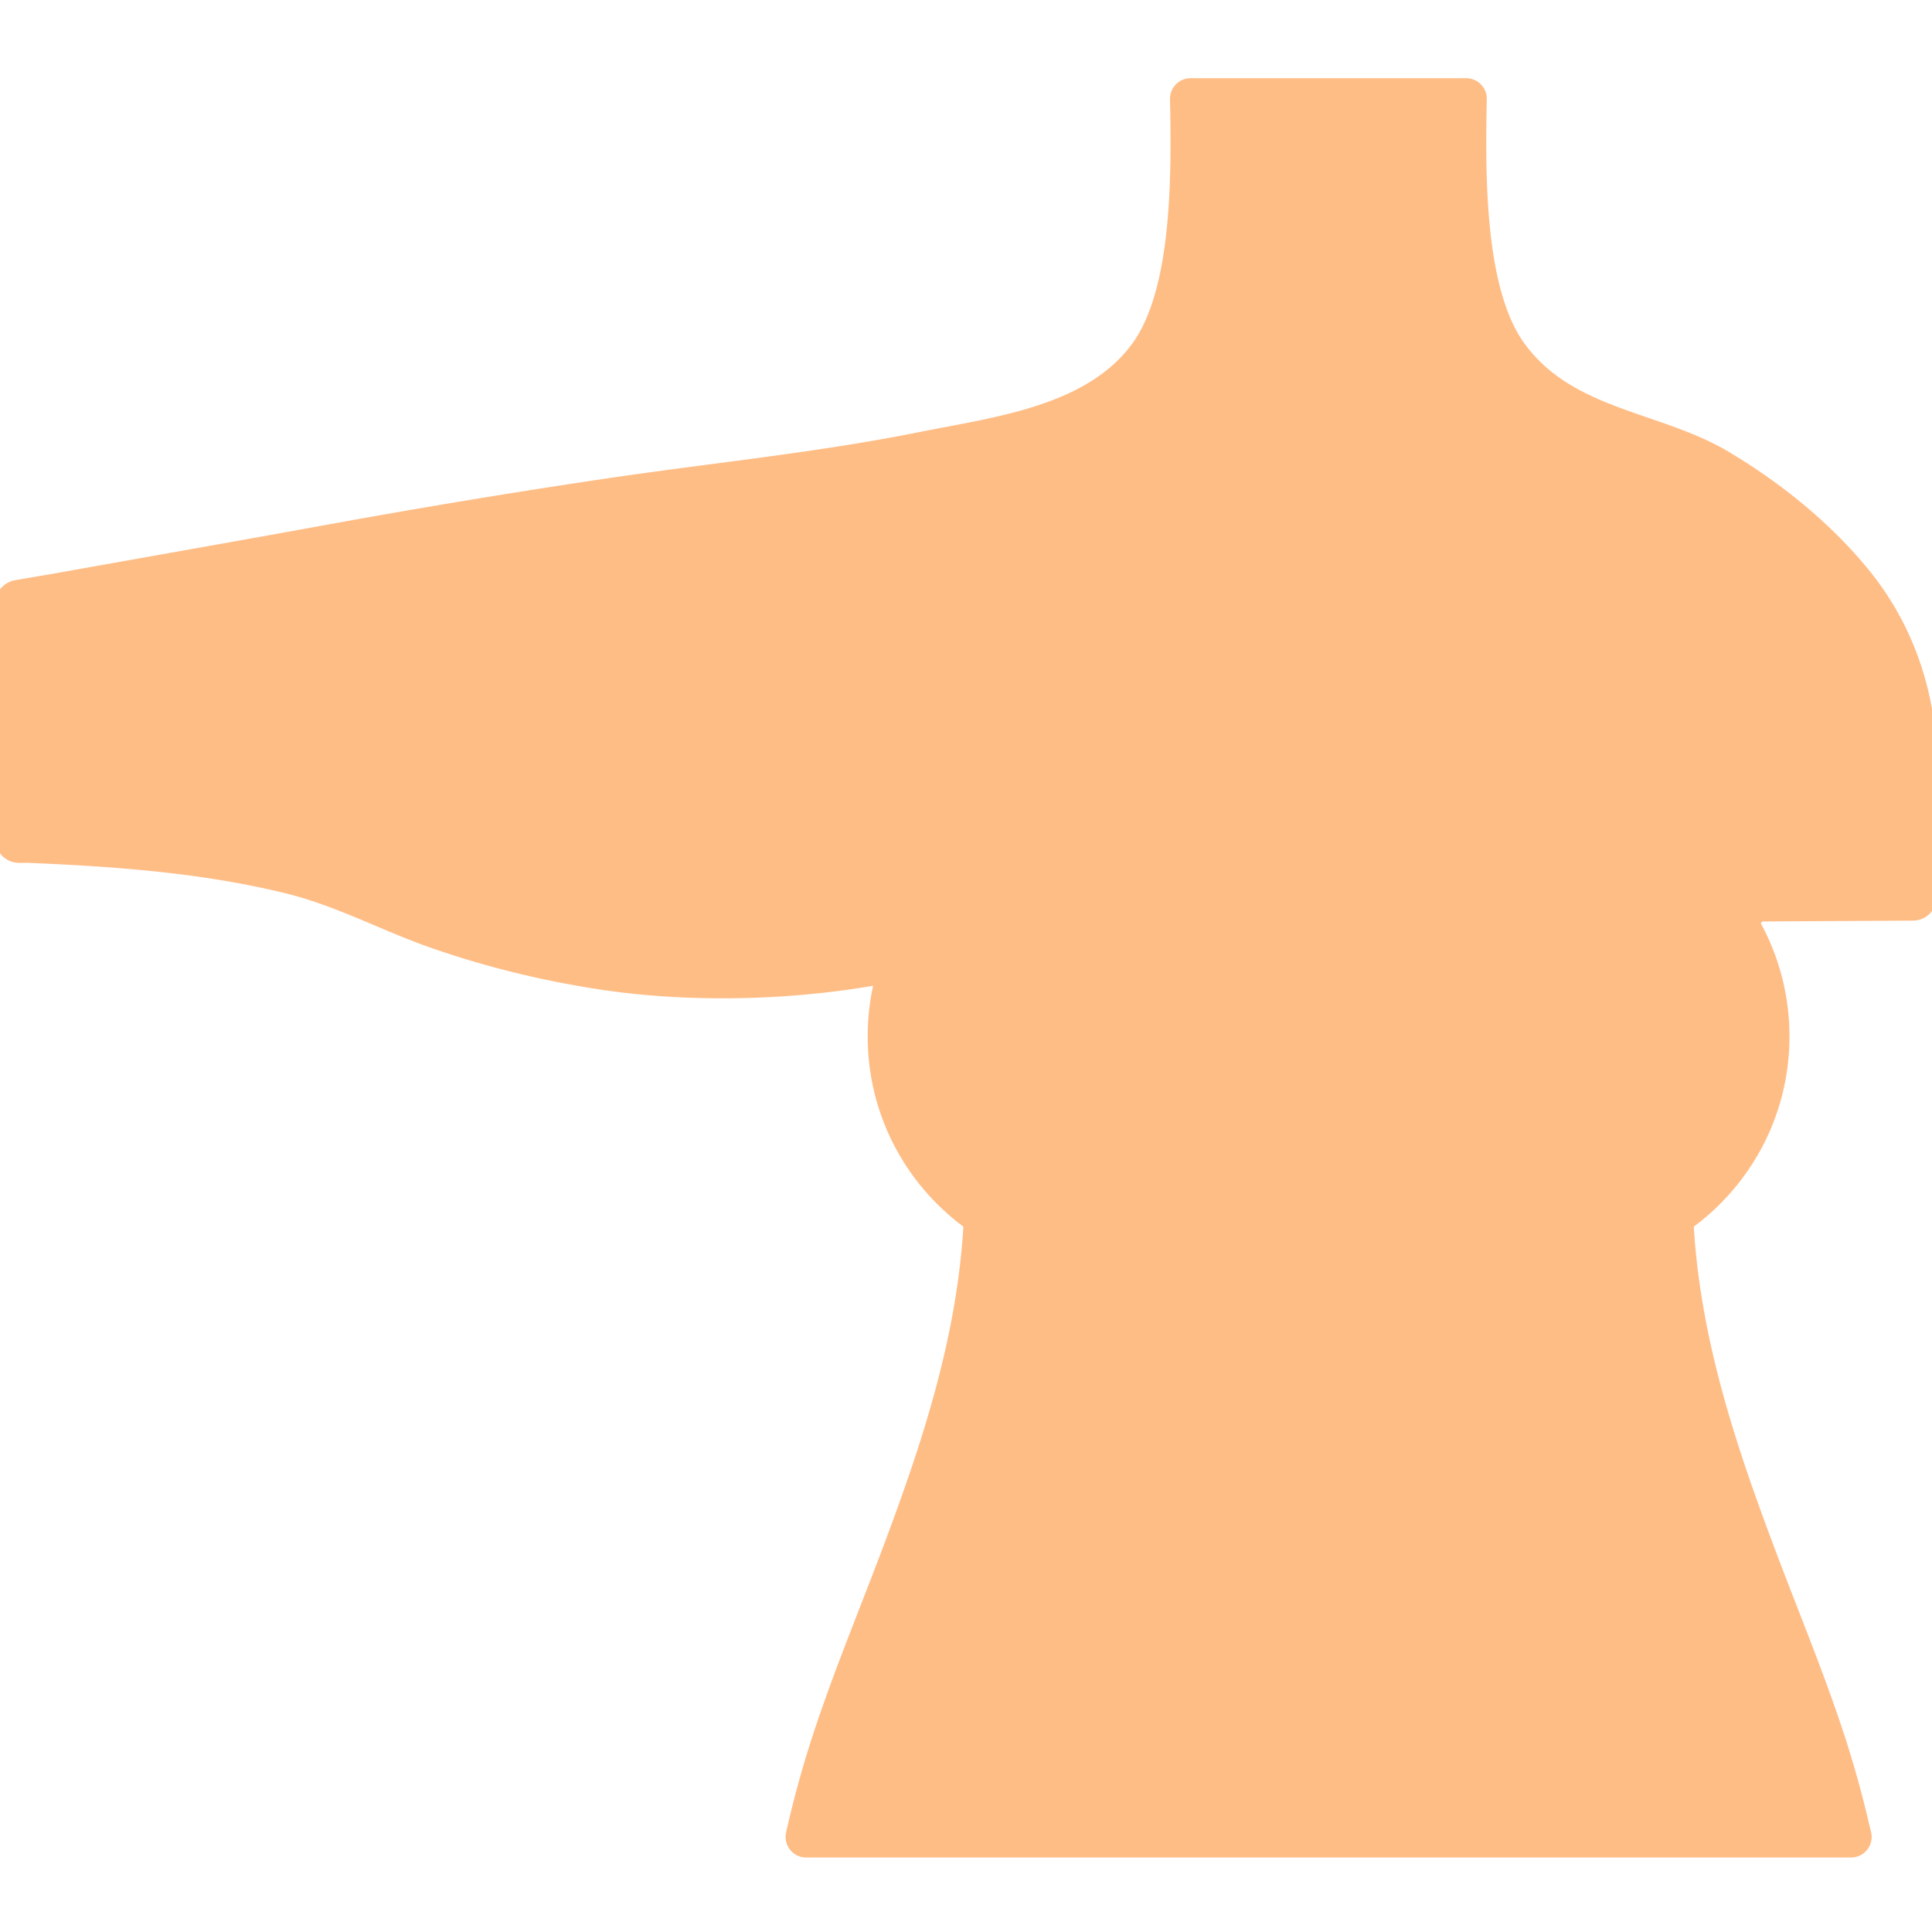<?xml version='1.0' encoding='utf-8'?>
<svg xmlns:svg="http://www.w3.org/2000/svg" viewBox="0.0 0.0 200.0 200.0" height="200.0px" width="200.0px"><svg:path fill="#ffbd86" fill-opacity="1.0" filling="0" d="M 12.9 89.915 L 13.013 89.924 L 13.125 89.933 L 13.238 89.943 L 13.284 89.947 L 13.528 89.968 L 13.797 89.991 L 14.066 90.016 L 14.335 90.04 L 14.603 90.065 L 14.872 90.091 L 15.141 90.117 L 15.409 90.143 L 15.678 90.17 L 15.946 90.198 L 16.214 90.226 L 16.482 90.254 L 16.75 90.283 L 17.019 90.313 L 17.286 90.343 L 17.554 90.374 L 17.822 90.405 L 18.09 90.437 L 18.357 90.47 L 18.625 90.503 L 18.892 90.536 L 19.159 90.571 L 19.426 90.606 L 19.693 90.641 L 19.96 90.677 L 20.227 90.714 L 20.494 90.751 L 20.761 90.789 L 21.027 90.828 L 21.293 90.867 L 21.56 90.907 L 21.826 90.948 L 22.092 90.989 L 22.358 91.031 L 22.623 91.074 L 22.889 91.118 L 23.155 91.162 L 23.42 91.207 L 23.685 91.252 L 23.95 91.299 L 24.215 91.346 L 24.48 91.393 L 24.745 91.442 L 25.01 91.491 L 25.274 91.542 L 25.538 91.592 L 25.803 91.644 L 26.067 91.697 L 26.33 91.75 L 26.594 91.804 L 26.858 91.859 L 27.121 91.915 L 27.384 91.971 L 27.648 92.029 L 27.91 92.087 L 28.173 92.146 L 28.436 92.206 L 28.698 92.267 L 28.961 92.329 L 29.223 92.391 L 29.485 92.455 L 29.646 92.495 L 29.806 92.535 L 29.966 92.576 L 30.125 92.618 L 30.285 92.66 L 30.443 92.704 L 30.602 92.748 L 30.759 92.792 L 30.917 92.837 L 31.074 92.883 L 31.231 92.93 L 31.388 92.977 L 31.544 93.025 L 31.699 93.073 L 31.855 93.122 L 32.01 93.172 L 32.165 93.222 L 32.32 93.273 L 32.474 93.324 L 32.628 93.375 L 32.782 93.428 L 32.935 93.481 L 33.088 93.534 L 33.241 93.588 L 33.394 93.642 L 33.547 93.696 L 33.699 93.752 L 33.851 93.807 L 34.003 93.863 L 34.154 93.919 L 34.306 93.976 L 34.457 94.033 L 34.608 94.091 L 34.759 94.149 L 34.91 94.207 L 35.06 94.266 L 35.211 94.325 L 35.361 94.384 L 35.511 94.443 L 35.661 94.503 L 35.811 94.563 L 35.961 94.624 L 36.111 94.684 L 36.26 94.745 L 36.41 94.806 L 36.559 94.868 L 36.709 94.929 L 36.858 94.991 L 37.007 95.053 L 37.156 95.115 L 37.306 95.177 L 37.455 95.239 L 37.604 95.302 L 37.753 95.365 L 37.902 95.427 L 38.051 95.49 L 38.2 95.553 L 38.35 95.616 L 38.499 95.679 L 38.648 95.742 L 38.797 95.805 L 38.946 95.868 L 39.096 95.931 L 39.245 95.995 L 39.395 96.058 L 39.544 96.121 L 39.694 96.184 L 39.843 96.247 L 39.993 96.31 L 40.143 96.373 L 40.293 96.435 L 40.443 96.498 L 40.594 96.56 L 40.594 96.561 L 40.744 96.623 L 40.745 96.623 L 40.895 96.685 L 40.895 96.685 L 41.045 96.747 L 41.046 96.747 L 41.196 96.809 L 41.197 96.809 L 41.347 96.871 L 41.348 96.871 L 41.499 96.932 L 41.5 96.933 L 41.65 96.994 L 41.651 96.994 L 41.802 97.055 L 41.803 97.055 L 41.954 97.116 L 41.955 97.116 L 42.106 97.176 L 42.107 97.177 L 42.258 97.237 L 42.259 97.237 L 42.411 97.297 L 42.412 97.297 L 42.563 97.357 L 42.564 97.357 L 42.716 97.416 L 42.718 97.417 L 42.87 97.476 L 42.871 97.476 L 43.023 97.535 L 43.024 97.535 L 43.177 97.593 L 43.178 97.594 L 43.331 97.652 L 43.332 97.652 L 43.485 97.709 L 43.487 97.71 L 43.64 97.767 L 43.641 97.767 L 43.795 97.824 L 43.796 97.825 L 43.95 97.881 L 43.952 97.881 L 44.106 97.937 L 44.107 97.938 L 44.262 97.993 L 44.263 97.994 L 44.418 98.049 L 44.419 98.049 L 44.574 98.104 L 44.576 98.104 L 44.749 98.164 L 44.749 98.165 L 44.922 98.225 L 44.923 98.225 L 45.096 98.284 L 45.097 98.285 L 45.27 98.344 L 45.271 98.344 L 45.444 98.403 L 45.445 98.403 L 45.619 98.462 L 45.62 98.462 L 45.793 98.52 L 45.794 98.52 L 45.968 98.578 L 45.969 98.579 L 46.142 98.636 L 46.143 98.636 L 46.317 98.693 L 46.318 98.694 L 46.492 98.75 L 46.493 98.751 L 46.667 98.807 L 46.668 98.808 L 46.842 98.864 L 46.843 98.864 L 47.017 98.92 L 47.018 98.92 L 47.192 98.975 L 47.193 98.976 L 47.368 99.031 L 47.369 99.031 L 47.543 99.086 L 47.544 99.086 L 47.719 99.14 L 47.72 99.141 L 47.894 99.195 L 47.895 99.195 L 48.07 99.249 L 48.071 99.249 L 48.246 99.303 L 48.247 99.303 L 48.422 99.356 L 48.423 99.356 L 48.598 99.409 L 48.599 99.409 L 48.774 99.461 L 48.775 99.462 L 48.951 99.514 L 48.952 99.514 L 49.127 99.566 L 49.128 99.566 L 49.304 99.617 L 49.305 99.618 L 49.48 99.669 L 49.481 99.669 L 49.657 99.72 L 49.658 99.72 L 49.834 99.77 L 49.835 99.771 L 50.011 99.821 L 50.012 99.821 L 50.188 99.87 L 50.189 99.871 L 50.365 99.92 L 50.366 99.92 L 50.542 99.969 L 50.543 99.97 L 50.719 100.018 L 50.72 100.019 L 50.897 100.067 L 50.898 100.067 L 51.074 100.115 L 51.075 100.115 L 51.252 100.163 L 51.253 100.163 L 51.429 100.211 L 51.43 100.211 L 51.607 100.258 L 51.608 100.258 L 51.785 100.305 L 51.786 100.305 L 51.963 100.351 L 51.964 100.352 L 52.141 100.398 L 52.142 100.398 L 52.319 100.443 L 52.32 100.444 L 52.497 100.489 L 52.498 100.489 L 52.675 100.534 L 52.676 100.534 L 52.854 100.579 L 52.854 100.579 L 53.032 100.624 L 53.033 100.624 L 53.21 100.668 L 53.211 100.668 L 53.389 100.712 L 53.39 100.712 L 53.568 100.755 L 53.569 100.755 L 53.746 100.798 L 53.747 100.799 L 53.925 100.841 L 53.926 100.841 L 54.104 100.884 L 54.105 100.884 L 54.283 100.926 L 54.284 100.926 L 54.462 100.968 L 54.463 100.968 L 54.641 101.009 L 54.642 101.009 L 54.821 101.05 L 54.822 101.051 L 55 101.091 L 55.001 101.091 L 55.179 101.132 L 55.18 101.132 L 55.359 101.172 L 55.36 101.172 L 55.538 101.212 L 55.539 101.212 L 55.718 101.251 L 55.719 101.251 L 55.898 101.29 L 55.898 101.291 L 56.077 101.329 L 56.078 101.329 L 56.257 101.368 L 56.258 101.368 L 56.437 101.406 L 56.438 101.406 L 56.617 101.444 L 56.618 101.444 L 56.797 101.481 L 56.798 101.481 L 56.977 101.518 L 56.978 101.519 L 57.157 101.555 L 57.158 101.555 L 57.337 101.592 L 57.338 101.592 L 57.518 101.628 L 57.518 101.628 L 57.698 101.664 L 57.699 101.664 L 57.878 101.699 L 57.879 101.699 L 58.059 101.734 L 58.06 101.734 L 58.239 101.769 L 58.24 101.769 L 58.42 101.804 L 58.421 101.804 L 58.601 101.838 L 58.601 101.838 L 58.781 101.871 L 58.782 101.872 L 58.962 101.905 L 58.963 101.905 L 59.143 101.938 L 59.144 101.938 L 59.324 101.971 L 59.325 101.971 L 59.505 102.003 L 59.506 102.004 L 59.686 102.036 L 59.687 102.036 L 59.867 102.067 L 59.868 102.067 L 60.048 102.099 L 60.049 102.099 L 60.229 102.13 L 60.23 102.13 L 60.41 102.161 L 60.411 102.161 L 60.592 102.191 L 60.592 102.191 L 60.773 102.221 L 60.774 102.222 L 60.954 102.251 L 60.955 102.251 L 61.136 102.281 L 61.137 102.281 L 61.317 102.31 L 61.318 102.31 L 61.499 102.339 L 61.5 102.339 L 61.68 102.367 L 61.681 102.367 L 61.862 102.395 L 61.863 102.395 L 62.043 102.423 L 62.044 102.423 L 62.225 102.451 L 62.227 102.451 L 62.506 102.492 L 62.508 102.493 L 62.789 102.533 L 62.791 102.533 L 63.072 102.573 L 63.074 102.573 L 63.355 102.611 L 63.357 102.611 L 63.64 102.649 L 63.642 102.649 L 63.925 102.685 L 63.927 102.686 L 64.211 102.721 L 64.213 102.721 L 64.498 102.756 L 64.499 102.756 L 64.785 102.789 L 64.787 102.789 L 65.073 102.822 L 65.074 102.822 L 65.361 102.853 L 65.363 102.854 L 65.65 102.884 L 65.652 102.884 L 65.94 102.914 L 65.942 102.914 L 66.23 102.942 L 66.232 102.942 L 66.521 102.97 L 66.523 102.97 L 66.812 102.996 L 66.814 102.997 L 67.104 103.022 L 67.106 103.022 L 67.397 103.047 L 67.398 103.047 L 67.69 103.07 L 67.691 103.071 L 67.983 103.093 L 67.985 103.093 L 68.277 103.115 L 68.279 103.115 L 68.571 103.135 L 68.573 103.135 L 68.866 103.155 L 68.868 103.155 L 69.161 103.174 L 69.163 103.174 L 69.457 103.192 L 69.458 103.192 L 69.753 103.208 L 69.754 103.208 L 70.049 103.224 L 70.051 103.224 L 70.346 103.239 L 70.347 103.239 L 70.643 103.253 L 70.644 103.253 L 70.94 103.266 L 70.941 103.266 L 71.237 103.277 L 71.239 103.278 L 71.535 103.288 L 71.537 103.288 L 71.833 103.298 L 71.835 103.298 L 72.132 103.307 L 72.133 103.307 L 72.431 103.315 L 72.432 103.315 L 72.729 103.322 L 72.731 103.322 L 73.028 103.328 L 73.03 103.328 L 73.328 103.334 L 73.329 103.334 L 73.627 103.338 L 73.629 103.338 L 73.927 103.341 L 73.928 103.341 L 74.226 103.343 L 74.228 103.343 L 74.526 103.345 L 74.528 103.345 L 74.826 103.345 L 74.828 103.345 L 75.126 103.344 L 75.128 103.344 L 75.426 103.343 L 75.428 103.343 L 75.726 103.34 L 75.728 103.34 L 76.027 103.337 L 76.028 103.337 L 76.327 103.332 L 76.328 103.332 L 76.627 103.327 L 76.629 103.327 L 76.927 103.321 L 76.929 103.321 L 77.228 103.313 L 77.229 103.313 L 77.528 103.305 L 77.529 103.305 L 77.828 103.296 L 77.829 103.296 L 78.128 103.286 L 78.129 103.286 L 78.428 103.275 L 78.429 103.275 L 78.728 103.263 L 78.729 103.263 L 79.027 103.25 L 79.029 103.25 L 79.327 103.236 L 79.328 103.236 L 79.626 103.222 L 79.628 103.222 L 79.925 103.206 L 79.927 103.206 L 80.224 103.189 L 80.226 103.189 L 80.523 103.172 L 80.525 103.172 L 80.822 103.153 L 80.823 103.153 L 81.12 103.134 L 81.122 103.134 L 81.418 103.114 L 81.42 103.114 L 81.716 103.093 L 81.718 103.092 L 82.014 103.07 L 82.015 103.07 L 82.311 103.047 L 82.313 103.047 L 82.608 103.023 L 82.61 103.023 L 82.905 102.998 L 82.906 102.998 L 83.201 102.973 L 83.202 102.973 L 83.497 102.946 L 83.498 102.946 L 83.792 102.918 L 83.794 102.918 L 84.087 102.89 L 84.089 102.89 L 84.382 102.86 L 84.384 102.86 L 84.676 102.83 L 84.678 102.83 L 84.97 102.799 L 84.972 102.798 L 85.263 102.766 L 85.265 102.766 L 85.556 102.733 L 85.558 102.733 L 85.849 102.699 L 85.85 102.699 L 86.14 102.664 L 86.142 102.664 L 86.432 102.629 L 86.433 102.628 L 86.723 102.592 L 86.724 102.592 L 87.013 102.554 L 87.014 102.554 L 87.302 102.516 L 87.304 102.516 L 87.591 102.476 L 87.593 102.476 L 87.88 102.436 L 87.881 102.436 L 88.168 102.395 L 88.169 102.395 L 88.455 102.353 L 88.456 102.353 L 88.741 102.31 L 88.743 102.31 L 89.027 102.266 L 89.029 102.266 L 89.312 102.221 L 89.314 102.221 L 89.596 102.176 L 89.598 102.175 L 89.88 102.129 L 89.882 102.129 L 90.163 102.082 L 90.165 102.081 L 90.384 102.044 L 90.349 102.207 L 90.348 102.212 L 90.305 102.422 L 90.304 102.426 L 90.262 102.636 L 90.262 102.641 L 90.222 102.852 L 90.221 102.856 L 90.184 103.068 L 90.183 103.072 L 90.147 103.285 L 90.146 103.289 L 90.112 103.502 L 90.111 103.507 L 90.079 103.72 L 90.079 103.725 L 90.048 103.939 L 90.048 103.943 L 90.02 104.158 L 90.019 104.163 L 89.993 104.378 L 89.992 104.382 L 89.967 104.598 L 89.967 104.603 L 89.944 104.82 L 89.944 104.824 L 89.923 105.041 L 89.923 105.046 L 89.904 105.263 L 89.904 105.268 L 89.887 105.486 L 89.886 105.491 L 89.872 105.709 L 89.871 105.714 L 89.858 105.933 L 89.858 105.938 L 89.847 106.157 L 89.847 106.162 L 89.838 106.382 L 89.838 106.387 L 89.831 106.608 L 89.831 106.612 L 89.826 106.834 L 89.826 106.838 L 89.823 107.06 L 89.822 107.064 L 89.821 107.287 L 89.822 107.293 L 89.825 107.694 L 89.825 107.703 L 89.835 108.102 L 89.835 108.111 L 89.851 108.509 L 89.852 108.517 L 89.874 108.913 L 89.875 108.921 L 89.904 109.316 L 89.905 109.324 L 89.94 109.717 L 89.941 109.725 L 89.983 110.116 L 89.984 110.124 L 90.032 110.513 L 90.033 110.521 L 90.087 110.909 L 90.088 110.917 L 90.148 111.302 L 90.15 111.31 L 90.216 111.693 L 90.217 111.701 L 90.29 112.082 L 90.291 112.09 L 90.369 112.469 L 90.371 112.477 L 90.455 112.853 L 90.457 112.861 L 90.547 113.236 L 90.549 113.243 L 90.645 113.615 L 90.647 113.623 L 90.749 113.993 L 90.751 114.001 L 90.859 114.368 L 90.861 114.376 L 90.974 114.741 L 90.976 114.748 L 91.095 115.111 L 91.098 115.118 L 91.222 115.478 L 91.225 115.485 L 91.354 115.843 L 91.357 115.85 L 91.492 116.205 L 91.495 116.212 L 91.636 116.564 L 91.639 116.571 L 91.785 116.92 L 91.788 116.928 L 91.939 117.274 L 91.943 117.281 L 92.099 117.624 L 92.102 117.632 L 92.264 117.972 L 92.268 117.979 L 92.435 118.317 L 92.438 118.324 L 92.61 118.658 L 92.614 118.665 L 92.791 118.997 L 92.795 119.003 L 92.977 119.332 L 92.981 119.339 L 93.168 119.664 L 93.172 119.67 L 93.364 119.992 L 93.368 119.999 L 93.564 120.318 L 93.569 120.324 L 93.77 120.64 L 93.774 120.646 L 93.981 120.958 L 93.985 120.964 L 94.196 121.273 L 94.201 121.279 L 94.416 121.584 L 94.421 121.591 L 94.641 121.892 L 94.646 121.898 L 94.871 122.196 L 94.875 122.202 L 95.105 122.497 L 95.109 122.503 L 95.343 122.793 L 95.348 122.799 L 95.586 123.086 L 95.591 123.092 L 95.834 123.375 L 95.839 123.381 L 96.086 123.66 L 96.091 123.666 L 96.342 123.942 L 96.347 123.947 L 96.602 124.219 L 96.608 124.224 L 96.867 124.492 L 96.872 124.497 L 97.136 124.761 L 97.141 124.766 L 97.409 125.025 L 97.414 125.031 L 97.686 125.286 L 97.691 125.291 L 97.967 125.542 L 97.973 125.547 L 98.252 125.794 L 98.258 125.799 L 98.541 126.042 L 98.547 126.047 L 98.834 126.285 L 98.84 126.29 L 99.13 126.524 L 99.136 126.528 L 99.431 126.758 L 99.437 126.762 L 99.726 126.981 L 99.719 127.099 L 99.694 127.482 L 99.667 127.864 L 99.639 128.246 L 99.608 128.628 L 99.575 129.009 L 99.54 129.389 L 99.503 129.769 L 99.464 130.149 L 99.423 130.528 L 99.38 130.906 L 99.336 131.284 L 99.289 131.662 L 99.241 132.039 L 99.191 132.415 L 99.138 132.791 L 99.085 133.167 L 99.029 133.542 L 98.971 133.917 L 98.912 134.291 L 98.851 134.665 L 98.789 135.038 L 98.724 135.411 L 98.658 135.784 L 98.591 136.156 L 98.521 136.528 L 98.45 136.899 L 98.378 137.27 L 98.304 137.64 L 98.228 138.01 L 98.151 138.38 L 98.072 138.749 L 97.992 139.118 L 97.911 139.486 L 97.828 139.854 L 97.743 140.222 L 97.657 140.589 L 97.57 140.956 L 97.481 141.323 L 97.391 141.689 L 97.3 142.055 L 97.207 142.42 L 97.113 142.785 L 97.018 143.15 L 96.922 143.514 L 96.824 143.878 L 96.725 144.242 L 96.625 144.606 L 96.524 144.969 L 96.421 145.331 L 96.318 145.694 L 96.213 146.056 L 96.107 146.418 L 96 146.779 L 95.892 147.141 L 95.783 147.502 L 95.673 147.862 L 95.563 148.223 L 95.451 148.583 L 95.338 148.942 L 95.224 149.302 L 95.109 149.661 L 94.994 150.02 L 94.877 150.379 L 94.76 150.737 L 94.642 151.095 L 94.523 151.453 L 94.403 151.811 L 94.282 152.169 L 94.161 152.526 L 94.039 152.883 L 93.916 153.239 L 93.793 153.596 L 93.669 153.952 L 93.544 154.308 L 93.419 154.664 L 93.293 155.02 L 93.166 155.375 L 93.039 155.731 L 92.911 156.086 L 92.783 156.441 L 92.655 156.795 L 92.525 157.15 L 92.396 157.504 L 92.265 157.858 L 92.135 158.212 L 92.004 158.566 L 91.873 158.92 L 91.741 159.273 L 91.609 159.626 L 91.476 159.98 L 91.344 160.333 L 91.211 160.686 L 91.077 161.038 L 91.006 161.227 L 90.934 161.416 L 90.862 161.604 L 90.791 161.793 L 90.719 161.982 L 90.646 162.17 L 90.574 162.359 L 90.502 162.547 L 90.43 162.736 L 90.357 162.924 L 90.285 163.113 L 90.212 163.301 L 90.139 163.49 L 90.067 163.678 L 89.994 163.866 L 89.921 164.055 L 89.848 164.243 L 89.775 164.431 L 89.702 164.62 L 89.629 164.808 L 89.556 164.996 L 89.482 165.185 L 89.409 165.373 L 89.336 165.561 L 89.263 165.749 L 89.189 165.938 L 89.116 166.126 L 89.043 166.314 L 88.97 166.503 L 88.896 166.691 L 88.823 166.879 L 88.75 167.068 L 88.676 167.256 L 88.603 167.445 L 88.53 167.633 L 88.457 167.821 L 88.383 168.01 L 88.31 168.198 L 88.237 168.387 L 88.164 168.576 L 88.091 168.764 L 88.018 168.953 L 87.945 169.142 L 87.872 169.33 L 87.799 169.519 L 87.726 169.708 L 87.654 169.897 L 87.581 170.086 L 87.508 170.275 L 87.436 170.464 L 87.363 170.653 L 87.291 170.842 L 87.219 171.031 L 87.147 171.22 L 87.075 171.41 L 87.003 171.599 L 86.931 171.788 L 86.859 171.978 L 86.788 172.167 L 86.716 172.357 L 86.645 172.547 L 86.574 172.737 L 86.503 172.927 L 86.432 173.117 L 86.361 173.307 L 86.291 173.497 L 86.22 173.687 L 86.15 173.877 L 86.08 174.068 L 86.01 174.258 L 85.94 174.449 L 85.871 174.639 L 85.87 174.64 L 85.801 174.83 L 85.801 174.831 L 85.732 175.021 L 85.732 175.022 L 85.663 175.212 L 85.663 175.213 L 85.594 175.403 L 85.594 175.404 L 85.525 175.594 L 85.525 175.595 L 85.457 175.786 L 85.457 175.786 L 85.389 175.977 L 85.388 175.978 L 85.321 176.169 L 85.32 176.169 L 85.253 176.36 L 85.253 176.361 L 85.185 176.552 L 85.185 176.553 L 85.118 176.744 L 85.118 176.744 L 85.051 176.936 L 85.05 176.937 L 84.984 177.128 L 84.984 177.129 L 84.917 177.32 L 84.917 177.321 L 84.851 177.513 L 84.85 177.513 L 84.784 177.705 L 84.784 177.706 L 84.718 177.898 L 84.718 177.898 L 84.653 178.091 L 84.652 178.091 L 84.587 178.283 L 84.587 178.284 L 84.522 178.477 L 84.522 178.477 L 84.457 178.67 L 84.457 178.67 L 84.392 178.863 L 84.392 178.864 L 84.328 179.056 L 84.328 179.057 L 84.264 179.25 L 84.264 179.251 L 84.2 179.444 L 84.2 179.445 L 84.137 179.638 L 84.136 179.639 L 84.073 179.832 L 84.073 179.832 L 84.041 179.931 L 84.009 180.03 L 83.977 180.13 L 83.945 180.229 L 83.913 180.328 L 83.882 180.427 L 83.85 180.527 L 83.819 180.626 L 83.787 180.725 L 83.756 180.824 L 83.725 180.924 L 83.694 181.023 L 83.663 181.122 L 83.632 181.221 L 83.601 181.321 L 83.571 181.42 L 83.54 181.519 L 83.51 181.618 L 83.48 181.718 L 83.449 181.817 L 83.419 181.916 L 83.389 182.015 L 83.359 182.115 L 83.329 182.214 L 83.3 182.313 L 83.27 182.413 L 83.241 182.512 L 83.211 182.611 L 83.182 182.71 L 83.153 182.81 L 83.124 182.909 L 83.095 183.008 L 83.066 183.108 L 83.037 183.207 L 83.008 183.306 L 82.98 183.406 L 82.951 183.505 L 82.923 183.604 L 82.895 183.704 L 82.866 183.803 L 82.838 183.902 L 82.81 184.002 L 82.782 184.101 L 82.755 184.2 L 82.727 184.3 L 82.699 184.399 L 82.672 184.498 L 82.645 184.598 L 82.617 184.697 L 82.59 184.796 L 82.563 184.896 L 82.536 184.995 L 82.509 185.094 L 82.482 185.194 L 82.456 185.293 L 82.429 185.392 L 82.403 185.492 L 82.376 185.591 L 82.35 185.691 L 82.324 185.79 L 82.298 185.889 L 82.272 185.989 L 82.246 186.088 L 82.22 186.187 L 82.195 186.287 L 82.169 186.386 L 82.143 186.486 L 82.118 186.585 L 82.093 186.684 L 82.068 186.784 L 82.043 186.883 L 82.018 186.983 L 81.993 187.082 L 81.968 187.181 L 81.943 187.281 L 81.919 187.38 L 81.894 187.48 L 81.87 187.579 L 81.845 187.678 L 81.821 187.778 L 81.797 187.877 L 81.773 187.977 L 81.749 188.076 L 81.725 188.175 L 81.702 188.275 L 81.678 188.374 L 81.655 188.474 L 81.631 188.573 L 81.608 188.673 L 81.585 188.772 L 81.562 188.871 L 81.539 188.971 L 81.516 189.07 L 81.493 189.17 L 81.47 189.269 L 81.447 189.369 L 81.425 189.468 L 81.402 189.568 L 81.38 189.666 L 81.373 189.696 L 81.371 189.705 L 81.365 189.736 L 81.363 189.746 L 81.357 189.777 L 81.356 189.786 L 81.35 189.817 L 81.349 189.826 L 81.344 189.857 L 81.343 189.867 L 81.339 189.897 L 81.338 189.907 L 81.334 189.938 L 81.333 189.947 L 81.33 189.978 L 81.329 189.987 L 81.327 190.018 L 81.327 190.027 L 81.325 190.058 L 81.324 190.067 L 81.323 190.098 L 81.323 190.107 L 81.323 190.138 L 81.322 190.147 L 81.323 190.177 L 81.323 190.187 L 81.323 190.217 L 81.324 190.226 L 81.325 190.257 L 81.325 190.266 L 81.327 190.296 L 81.327 190.305 L 81.33 190.335 L 81.331 190.344 L 81.333 190.374 L 81.334 190.383 L 81.338 190.413 L 81.339 190.422 L 81.343 190.452 L 81.344 190.461 L 81.349 190.49 L 81.35 190.499 L 81.355 190.529 L 81.357 190.538 L 81.362 190.567 L 81.364 190.576 L 81.37 190.605 L 81.372 190.614 L 81.378 190.642 L 81.381 190.651 L 81.388 190.68 L 81.39 190.689 L 81.397 190.717 L 81.4 190.726 L 81.408 190.754 L 81.41 190.763 L 81.419 190.791 L 81.422 190.799 L 81.431 190.827 L 81.434 190.836 L 81.443 190.863 L 81.446 190.872 L 81.456 190.899 L 81.459 190.908 L 81.47 190.935 L 81.473 190.943 L 81.484 190.97 L 81.488 190.978 L 81.499 191.005 L 81.503 191.013 L 81.515 191.04 L 81.518 191.048 L 81.531 191.074 L 81.534 191.082 L 81.547 191.108 L 81.551 191.116 L 81.565 191.142 L 81.569 191.15 L 81.582 191.175 L 81.587 191.183 L 81.601 191.208 L 81.605 191.216 L 81.62 191.241 L 81.624 191.249 L 81.639 191.274 L 81.644 191.281 L 81.66 191.305 L 81.664 191.313 L 81.68 191.337 L 81.685 191.344 L 81.701 191.368 L 81.706 191.376 L 81.723 191.399 L 81.728 191.406 L 81.745 191.43 L 81.751 191.437 L 81.768 191.46 L 81.774 191.467 L 81.792 191.489 L 81.797 191.496 L 81.815 191.518 L 81.821 191.525 L 81.84 191.547 L 81.845 191.554 L 81.865 191.576 L 81.87 191.582 L 81.89 191.604 L 81.896 191.61 L 81.916 191.631 L 81.922 191.637 L 81.942 191.658 L 81.948 191.664 L 81.969 191.685 L 81.975 191.691 L 81.996 191.711 L 82.003 191.717 L 82.024 191.737 L 82.031 191.742 L 82.052 191.762 L 82.059 191.768 L 82.081 191.786 L 82.088 191.792 L 82.11 191.811 L 82.117 191.816 L 82.14 191.834 L 82.147 191.84 L 82.17 191.858 L 82.177 191.863 L 82.2 191.88 L 82.208 191.886 L 82.231 191.903 L 82.239 191.908 L 82.263 191.924 L 82.27 191.929 L 82.294 191.945 L 82.302 191.95 L 82.327 191.966 L 82.334 191.971 L 82.359 191.986 L 82.367 191.99 L 82.392 192.005 L 82.4 192.01 L 82.426 192.024 L 82.434 192.029 L 82.46 192.042 L 82.468 192.047 L 82.494 192.06 L 82.502 192.064 L 82.528 192.077 L 82.537 192.081 L 82.563 192.094 L 82.572 192.098 L 82.599 192.11 L 82.607 192.113 L 82.634 192.125 L 82.643 192.129 L 82.67 192.14 L 82.679 192.143 L 82.707 192.154 L 82.716 192.157 L 82.744 192.167 L 82.752 192.17 L 82.781 192.18 L 82.789 192.183 L 82.818 192.192 L 82.827 192.195 L 82.856 192.203 L 82.865 192.206 L 82.894 192.214 L 82.903 192.217 L 82.932 192.224 L 82.941 192.226 L 82.971 192.233 L 82.98 192.236 L 83.01 192.242 L 83.019 192.244 L 83.049 192.25 L 83.058 192.252 L 83.088 192.257 L 83.097 192.259 L 83.128 192.264 L 83.137 192.265 L 83.168 192.27 L 83.177 192.271 L 83.208 192.275 L 83.217 192.276 L 83.248 192.279 L 83.258 192.28 L 83.289 192.282 L 83.298 192.283 L 83.33 192.285 L 83.339 192.286 L 83.371 192.287 L 83.38 192.288 L 83.412 192.289 L 83.421 192.289 L 83.453 192.289 L 83.458 192.289 L 186.072 192.289 L 191.591 192.289 L 191.618 192.289 L 191.623 192.289 L 191.655 192.289 L 191.664 192.289 L 191.696 192.288 L 191.705 192.287 L 191.737 192.286 L 191.746 192.285 L 191.778 192.283 L 191.787 192.283 L 191.818 192.28 L 191.828 192.279 L 191.859 192.276 L 191.868 192.275 L 191.899 192.271 L 191.908 192.27 L 191.939 192.265 L 191.948 192.264 L 191.978 192.259 L 191.988 192.257 L 192.018 192.252 L 192.027 192.25 L 192.057 192.244 L 192.066 192.242 L 192.096 192.236 L 192.105 192.234 L 192.134 192.226 L 192.144 192.224 L 192.173 192.217 L 192.182 192.214 L 192.211 192.206 L 192.22 192.203 L 192.249 192.195 L 192.257 192.192 L 192.286 192.183 L 192.295 192.18 L 192.323 192.17 L 192.332 192.167 L 192.36 192.157 L 192.368 192.154 L 192.396 192.143 L 192.405 192.14 L 192.432 192.129 L 192.441 192.125 L 192.468 192.114 L 192.476 192.11 L 192.503 192.098 L 192.512 192.094 L 192.538 192.082 L 192.547 192.078 L 192.573 192.065 L 192.581 192.06 L 192.607 192.047 L 192.615 192.043 L 192.641 192.029 L 192.649 192.024 L 192.675 192.01 L 192.683 192.006 L 192.708 191.991 L 192.716 191.986 L 192.741 191.971 L 192.748 191.966 L 192.773 191.95 L 192.78 191.946 L 192.805 191.93 L 192.812 191.925 L 192.836 191.908 L 192.843 191.903 L 192.867 191.886 L 192.874 191.881 L 192.898 191.863 L 192.905 191.858 L 192.928 191.84 L 192.935 191.835 L 192.958 191.817 L 192.964 191.811 L 192.987 191.793 L 192.994 191.787 L 193.016 191.768 L 193.022 191.762 L 193.044 191.743 L 193.05 191.737 L 193.072 191.717 L 193.078 191.711 L 193.099 191.691 L 193.105 191.685 L 193.126 191.665 L 193.132 191.659 L 193.153 191.638 L 193.159 191.632 L 193.178 191.611 L 193.184 191.604 L 193.204 191.583 L 193.21 191.576 L 193.229 191.555 L 193.235 191.548 L 193.253 191.526 L 193.259 191.519 L 193.277 191.497 L 193.283 191.49 L 193.301 191.467 L 193.306 191.46 L 193.324 191.437 L 193.329 191.43 L 193.346 191.407 L 193.351 191.4 L 193.368 191.376 L 193.373 191.369 L 193.389 191.345 L 193.394 191.338 L 193.41 191.314 L 193.415 191.306 L 193.43 191.282 L 193.435 191.274 L 193.45 191.25 L 193.454 191.242 L 193.469 191.217 L 193.473 191.209 L 193.487 191.184 L 193.492 191.176 L 193.505 191.151 L 193.509 191.143 L 193.523 191.117 L 193.527 191.109 L 193.54 191.083 L 193.543 191.075 L 193.556 191.049 L 193.559 191.041 L 193.571 191.014 L 193.575 191.006 L 193.586 190.98 L 193.59 190.971 L 193.601 190.944 L 193.604 190.936 L 193.615 190.909 L 193.618 190.9 L 193.628 190.873 L 193.631 190.865 L 193.64 190.837 L 193.643 190.828 L 193.652 190.801 L 193.655 190.792 L 193.663 190.764 L 193.666 190.755 L 193.674 190.727 L 193.677 190.718 L 193.684 190.69 L 193.686 190.681 L 193.693 190.653 L 193.696 190.644 L 193.702 190.615 L 193.704 190.606 L 193.71 190.577 L 193.712 190.568 L 193.717 190.539 L 193.719 190.53 L 193.724 190.501 L 193.725 190.492 L 193.73 190.463 L 193.731 190.453 L 193.735 190.424 L 193.736 190.415 L 193.74 190.385 L 193.741 190.376 L 193.743 190.346 L 193.744 190.337 L 193.747 190.307 L 193.747 190.298 L 193.749 190.268 L 193.749 190.258 L 193.751 190.228 L 193.751 190.219 L 193.752 190.189 L 193.752 190.179 L 193.752 190.149 L 193.752 190.14 L 193.751 190.109 L 193.751 190.1 L 193.75 190.069 L 193.749 190.06 L 193.748 190.029 L 193.747 190.02 L 193.745 189.989 L 193.744 189.98 L 193.741 189.949 L 193.74 189.94 L 193.737 189.909 L 193.736 189.9 L 193.732 189.869 L 193.73 189.859 L 193.726 189.828 L 193.724 189.819 L 193.719 189.788 L 193.717 189.779 L 193.712 189.748 L 193.71 189.738 L 193.703 189.707 L 193.701 189.698 L 193.694 189.667 L 193.693 189.663 L 193.692 189.657 L 193.69 189.65 L 193.687 189.637 L 193.686 189.63 L 193.682 189.617 L 193.681 189.611 L 193.679 189.604 L 193.678 189.597 L 193.676 189.591 L 193.673 189.578 L 193.672 189.571 L 193.667 189.551 L 193.665 189.545 L 193.662 189.532 L 193.661 189.525 L 193.658 189.512 L 193.656 189.505 L 193.654 189.499 L 193.653 189.492 L 193.651 189.485 L 193.648 189.472 L 193.647 189.466 L 193.644 189.452 L 193.642 189.446 L 193.639 189.433 L 193.637 189.426 L 193.634 189.413 L 193.633 189.406 L 193.63 189.393 L 193.628 189.386 L 193.625 189.373 L 193.623 189.367 L 193.62 189.353 L 193.619 189.347 L 193.614 189.327 L 193.612 189.32 L 193.609 189.307 L 193.608 189.301 L 193.605 189.287 L 193.603 189.281 L 193.6 189.268 L 193.598 189.261 L 193.595 189.248 L 193.594 189.241 L 193.591 189.228 L 193.589 189.221 L 193.586 189.208 L 193.584 189.202 L 193.581 189.188 L 193.58 189.182 L 193.578 189.175 L 193.577 189.169 L 193.575 189.162 L 193.572 189.149 L 193.57 189.142 L 193.567 189.129 L 193.566 189.122 L 193.561 189.103 L 193.56 189.096 L 193.557 189.083 L 193.555 189.076 L 193.553 189.07 L 193.552 189.063 L 193.55 189.057 L 193.547 189.043 L 193.546 189.037 L 193.543 189.024 L 193.541 189.017 L 193.539 189.01 L 193.531 188.98 L 193.531 188.98 L 193.508 188.905 L 193.491 188.829 L 193.469 188.736 L 193.447 188.643 L 193.426 188.55 L 193.404 188.457 L 193.382 188.365 L 193.36 188.272 L 193.338 188.179 L 193.316 188.086 L 193.293 187.993 L 193.271 187.9 L 193.249 187.808 L 193.226 187.715 L 193.203 187.622 L 193.181 187.529 L 193.158 187.436 L 193.135 187.344 L 193.112 187.251 L 193.089 187.158 L 193.066 187.065 L 193.043 186.972 L 193.02 186.88 L 192.996 186.787 L 192.973 186.694 L 192.949 186.601 L 192.926 186.508 L 192.902 186.416 L 192.878 186.323 L 192.854 186.23 L 192.831 186.137 L 192.807 186.044 L 192.782 185.952 L 192.758 185.859 L 192.734 185.766 L 192.71 185.673 L 192.685 185.58 L 192.661 185.488 L 192.636 185.395 L 192.611 185.302 L 192.586 185.209 L 192.562 185.117 L 192.537 185.024 L 192.512 184.931 L 192.486 184.838 L 192.461 184.745 L 192.436 184.653 L 192.41 184.56 L 192.385 184.467 L 192.359 184.374 L 192.334 184.282 L 192.308 184.189 L 192.282 184.096 L 192.256 184.003 L 192.23 183.911 L 192.204 183.818 L 192.178 183.725 L 192.152 183.632 L 192.125 183.54 L 192.099 183.447 L 192.072 183.354 L 192.045 183.261 L 192.019 183.169 L 191.992 183.076 L 191.965 182.983 L 191.938 182.89 L 191.911 182.798 L 191.884 182.705 L 191.856 182.612 L 191.829 182.519 L 191.802 182.427 L 191.774 182.334 L 191.746 182.241 L 191.719 182.149 L 191.691 182.056 L 191.663 181.963 L 191.635 181.87 L 191.607 181.778 L 191.579 181.685 L 191.55 181.592 L 191.522 181.5 L 191.493 181.407 L 191.465 181.314 L 191.436 181.221 L 191.407 181.129 L 191.379 181.036 L 191.35 180.943 L 191.321 180.851 L 191.292 180.758 L 191.262 180.665 L 191.233 180.572 L 191.204 180.48 L 191.174 180.387 L 191.145 180.294 L 191.115 180.202 L 191.085 180.109 L 191.055 180.016 L 191.025 179.924 L 190.995 179.831 L 190.995 179.83 L 190.932 179.637 L 190.932 179.636 L 190.868 179.443 L 190.868 179.442 L 190.805 179.249 L 190.804 179.249 L 190.741 179.056 L 190.74 179.055 L 190.676 178.862 L 190.676 178.862 L 190.611 178.669 L 190.611 178.668 L 190.547 178.476 L 190.546 178.475 L 190.481 178.283 L 190.481 178.282 L 190.416 178.09 L 190.416 178.089 L 190.35 177.897 L 190.35 177.897 L 190.284 177.705 L 190.284 177.704 L 190.218 177.512 L 190.218 177.512 L 190.152 177.32 L 190.151 177.319 L 190.085 177.128 L 190.085 177.127 L 190.018 176.935 L 190.018 176.935 L 189.951 176.743 L 189.951 176.743 L 189.883 176.552 L 189.883 176.551 L 189.816 176.36 L 189.816 176.359 L 189.748 176.168 L 189.748 176.168 L 189.68 175.977 L 189.68 175.976 L 189.612 175.785 L 189.611 175.785 L 189.543 175.594 L 189.543 175.593 L 189.475 175.403 L 189.474 175.402 L 189.406 175.212 L 189.405 175.211 L 189.337 175.021 L 189.336 175.02 L 189.267 174.83 L 189.267 174.829 L 189.198 174.639 L 189.128 174.448 L 189.059 174.258 L 188.989 174.067 L 188.918 173.877 L 188.848 173.687 L 188.778 173.496 L 188.707 173.306 L 188.636 173.116 L 188.565 172.926 L 188.494 172.736 L 188.423 172.546 L 188.352 172.357 L 188.28 172.167 L 188.209 171.977 L 188.137 171.788 L 188.065 171.598 L 187.994 171.409 L 187.922 171.22 L 187.849 171.03 L 187.777 170.841 L 187.705 170.652 L 187.632 170.463 L 187.56 170.274 L 187.487 170.085 L 187.415 169.896 L 187.342 169.707 L 187.269 169.518 L 187.196 169.33 L 187.124 169.141 L 187.051 168.952 L 186.978 168.763 L 186.904 168.575 L 186.831 168.386 L 186.758 168.198 L 186.685 168.009 L 186.612 167.821 L 186.539 167.632 L 186.465 167.444 L 186.392 167.255 L 186.319 167.067 L 186.246 166.878 L 186.172 166.69 L 186.099 166.502 L 186.026 166.313 L 185.952 166.125 L 185.879 165.937 L 185.806 165.748 L 185.733 165.56 L 185.659 165.372 L 185.586 165.183 L 185.513 164.995 L 185.44 164.807 L 185.367 164.618 L 185.294 164.43 L 185.221 164.242 L 185.148 164.053 L 185.075 163.865 L 185.002 163.677 L 184.93 163.488 L 184.857 163.3 L 184.785 163.112 L 184.712 162.923 L 184.64 162.735 L 184.567 162.546 L 184.495 162.358 L 184.423 162.169 L 184.351 161.98 L 184.279 161.792 L 184.207 161.603 L 184.136 161.414 L 184.064 161.226 L 183.993 161.037 L 183.859 160.684 L 183.726 160.331 L 183.593 159.978 L 183.461 159.625 L 183.329 159.272 L 183.197 158.918 L 183.065 158.564 L 182.934 158.211 L 182.804 157.857 L 182.674 157.503 L 182.544 157.148 L 182.414 156.794 L 182.286 156.439 L 182.157 156.084 L 182.03 155.729 L 181.902 155.374 L 181.776 155.018 L 181.65 154.663 L 181.524 154.307 L 181.4 153.951 L 181.275 153.595 L 181.152 153.238 L 181.029 152.881 L 180.907 152.524 L 180.786 152.167 L 180.665 151.81 L 180.545 151.452 L 180.426 151.094 L 180.327 150.793 L 180.309 150.737 L 180.191 150.379 L 180.075 150.02 L 179.959 149.661 L 179.845 149.302 L 179.731 148.942 L 179.618 148.583 L 179.506 148.223 L 179.395 147.862 L 179.285 147.502 L 179.176 147.141 L 179.068 146.779 L 178.961 146.418 L 178.856 146.056 L 178.751 145.694 L 178.647 145.331 L 178.545 144.969 L 178.444 144.606 L 178.344 144.242 L 178.245 143.878 L 178.147 143.514 L 178.05 143.15 L 177.955 142.785 L 177.861 142.42 L 177.769 142.054 L 177.677 141.689 L 177.587 141.322 L 177.498 140.956 L 177.411 140.589 L 177.325 140.222 L 177.241 139.854 L 177.158 139.486 L 177.076 139.118 L 176.996 138.749 L 176.917 138.38 L 176.84 138.01 L 176.764 137.64 L 176.69 137.27 L 176.618 136.899 L 176.547 136.527 L 176.478 136.156 L 176.41 135.784 L 176.344 135.411 L 176.28 135.038 L 176.217 134.665 L 176.156 134.291 L 176.097 133.917 L 176.039 133.542 L 175.983 133.167 L 175.93 132.791 L 175.877 132.415 L 175.827 132.039 L 175.779 131.662 L 175.732 131.284 L 175.687 130.906 L 175.645 130.528 L 175.604 130.149 L 175.565 129.769 L 175.528 129.389 L 175.493 129.009 L 175.46 128.628 L 175.429 128.246 L 175.4 127.864 L 175.373 127.482 L 175.349 127.099 L 175.342 126.98 L 175.63 126.762 L 175.637 126.757 L 175.931 126.528 L 175.937 126.523 L 176.228 126.289 L 176.234 126.284 L 176.52 126.046 L 176.526 126.041 L 176.809 125.799 L 176.815 125.794 L 177.095 125.547 L 177.1 125.542 L 177.376 125.291 L 177.381 125.285 L 177.653 125.03 L 177.658 125.025 L 177.926 124.766 L 177.931 124.76 L 178.195 124.497 L 178.2 124.491 L 178.46 124.224 L 178.465 124.218 L 178.72 123.947 L 178.725 123.941 L 178.976 123.666 L 178.982 123.66 L 179.228 123.381 L 179.234 123.375 L 179.476 123.092 L 179.481 123.086 L 179.719 122.799 L 179.724 122.793 L 179.958 122.502 L 179.963 122.496 L 180.192 122.202 L 180.197 122.196 L 180.422 121.898 L 180.426 121.892 L 180.646 121.59 L 180.651 121.584 L 180.867 121.279 L 180.871 121.272 L 181.082 120.964 L 181.086 120.957 L 181.293 120.645 L 181.297 120.639 L 181.499 120.324 L 181.503 120.317 L 181.7 119.998 L 181.704 119.992 L 181.896 119.67 L 181.9 119.663 L 182.087 119.338 L 182.09 119.331 L 182.273 119.003 L 182.276 118.996 L 182.453 118.664 L 182.457 118.658 L 182.629 118.323 L 182.633 118.316 L 182.8 117.979 L 182.803 117.971 L 182.965 117.631 L 182.968 117.624 L 183.125 117.28 L 183.128 117.273 L 183.279 116.927 L 183.282 116.92 L 183.428 116.571 L 183.431 116.563 L 183.572 116.211 L 183.575 116.204 L 183.71 115.85 L 183.713 115.842 L 183.843 115.485 L 183.845 115.477 L 183.97 115.118 L 183.972 115.11 L 184.091 114.748 L 184.093 114.74 L 184.206 114.375 L 184.209 114.367 L 184.316 114 L 184.318 113.992 L 184.42 113.623 L 184.422 113.615 L 184.518 113.243 L 184.52 113.235 L 184.61 112.861 L 184.612 112.853 L 184.696 112.476 L 184.698 112.468 L 184.776 112.089 L 184.778 112.081 L 184.85 111.7 L 184.851 111.692 L 184.918 111.309 L 184.919 111.301 L 184.979 110.916 L 184.98 110.908 L 185.035 110.521 L 185.036 110.513 L 185.084 110.124 L 185.084 110.116 L 185.126 109.725 L 185.127 109.717 L 185.162 109.324 L 185.163 109.316 L 185.192 108.921 L 185.193 108.913 L 185.215 108.517 L 185.216 108.509 L 185.232 108.11 L 185.232 108.102 L 185.242 107.703 L 185.242 107.694 L 185.246 107.293 L 185.246 107.287 L 185.245 107.064 L 185.245 107.06 L 185.243 106.911 L 185.242 106.884 L 185.242 106.876 L 185.242 106.864 L 185.242 106.838 L 185.242 106.834 L 185.237 106.612 L 185.236 106.608 L 185.233 106.507 L 185.232 106.476 L 185.232 106.468 L 185.231 106.444 L 185.229 106.387 L 185.229 106.382 L 185.22 106.162 L 185.22 106.157 L 185.217 106.095 L 185.216 106.07 L 185.215 106.061 L 185.214 106.031 L 185.209 105.938 L 185.209 105.933 L 185.196 105.714 L 185.196 105.709 L 185.194 105.679 L 185.193 105.665 L 185.192 105.657 L 185.19 105.628 L 185.181 105.491 L 185.18 105.486 L 185.164 105.268 L 185.163 105.263 L 185.163 105.261 L 185.162 105.254 L 185.162 105.247 L 185.144 105.046 L 185.144 105.041 L 185.129 104.886 L 185.127 104.861 L 185.126 104.853 L 185.125 104.844 L 185.123 104.824 L 185.123 104.82 L 185.1 104.603 L 185.1 104.598 L 185.088 104.493 L 185.084 104.462 L 185.084 104.454 L 185.081 104.433 L 185.075 104.382 L 185.075 104.378 L 185.048 104.163 L 185.048 104.158 L 185.039 104.091 L 185.036 104.065 L 185.035 104.057 L 185.03 104.028 L 185.019 103.943 L 185.019 103.939 L 184.988 103.725 L 184.988 103.72 L 184.983 103.685 L 184.98 103.67 L 184.979 103.662 L 184.975 103.633 L 184.956 103.507 L 184.955 103.502 L 184.921 103.289 L 184.92 103.285 L 184.919 103.278 L 184.919 103.277 L 184.918 103.269 L 184.915 103.256 L 184.884 103.072 L 184.884 103.068 L 184.855 102.906 L 184.851 102.886 L 184.85 102.878 L 184.849 102.871 L 184.846 102.856 L 184.845 102.852 L 184.806 102.641 L 184.805 102.636 L 184.783 102.526 L 184.778 102.497 L 184.776 102.489 L 184.772 102.47 L 184.763 102.426 L 184.763 102.422 L 184.719 102.212 L 184.718 102.207 L 184.703 102.135 L 184.698 102.11 L 184.696 102.102 L 184.69 102.075 L 184.673 101.998 L 184.672 101.994 L 184.626 101.786 L 184.625 101.781 L 184.615 101.741 L 184.612 101.725 L 184.61 101.717 L 184.603 101.69 L 184.576 101.574 L 184.575 101.569 L 184.525 101.362 L 184.523 101.358 L 184.52 101.346 L 184.52 101.343 L 184.518 101.335 L 184.514 101.321 L 184.471 101.152 L 184.47 101.147 L 184.425 100.976 L 184.422 100.963 L 184.42 100.955 L 184.419 100.953 L 184.416 100.942 L 184.415 100.937 L 184.359 100.732 L 184.358 100.728 L 184.325 100.611 L 184.318 100.586 L 184.316 100.578 L 184.312 100.564 L 184.301 100.524 L 184.299 100.52 L 184.24 100.316 L 184.239 100.312 L 184.215 100.234 L 184.208 100.211 L 184.206 100.203 L 184.199 100.181 L 184.178 100.109 L 184.177 100.105 L 184.114 99.903 L 184.112 99.899 L 184.098 99.853 L 184.093 99.838 L 184.091 99.83 L 184.083 99.807 L 184.048 99.698 L 184.047 99.694 L 183.981 99.493 L 183.979 99.489 L 183.973 99.471 L 183.972 99.468 L 183.969 99.46 L 183.965 99.448 L 183.911 99.29 L 183.91 99.285 L 183.845 99.101 L 183.845 99.101 L 183.845 99.101 L 183.84 99.087 L 183.839 99.082 L 183.768 98.884 L 183.766 98.88 L 183.719 98.754 L 183.713 98.736 L 183.71 98.728 L 183.707 98.72 L 183.693 98.683 L 183.692 98.679 L 183.617 98.483 L 183.615 98.479 L 183.582 98.392 L 183.575 98.374 L 183.572 98.366 L 183.566 98.351 L 183.539 98.283 L 183.537 98.279 L 183.46 98.084 L 183.458 98.08 L 183.436 98.026 L 183.431 98.015 L 183.428 98.007 L 183.421 97.991 L 183.378 97.886 L 183.377 97.882 L 183.295 97.689 L 183.294 97.685 L 183.282 97.659 L 183.282 97.658 L 183.279 97.651 L 183.277 97.646 L 183.211 97.493 L 183.209 97.489 L 183.125 97.298 L 183.123 97.294 L 183.037 97.103 L 183.035 97.099 L 182.97 96.958 L 182.968 96.954 L 182.965 96.947 L 182.964 96.946 L 182.947 96.91 L 182.946 96.906 L 182.856 96.717 L 182.854 96.713 L 182.807 96.615 L 182.803 96.606 L 182.799 96.599 L 182.796 96.593 L 182.764 96.526 L 182.762 96.522 L 182.669 96.335 L 182.667 96.331 L 182.634 96.266 L 182.632 96.262 L 182.629 96.255 L 182.626 96.249 L 182.573 96.145 L 182.571 96.141 L 182.476 95.956 L 182.474 95.953 L 182.377 95.769 L 182.375 95.765 L 182.276 95.582 L 182.274 95.578 L 182.26 95.553 L 182.28 95.543 L 182.322 95.518 L 182.361 95.488 L 182.397 95.455 L 182.43 95.419 L 182.453 95.387 L 182.577 95.387 L 182.736 95.386 L 182.895 95.385 L 183.214 95.383 L 183.373 95.382 L 183.533 95.381 L 183.692 95.381 L 184.011 95.379 L 184.17 95.378 L 184.329 95.377 L 184.488 95.376 L 184.807 95.375 L 184.966 95.374 L 185.126 95.373 L 185.285 95.372 L 185.604 95.37 L 185.763 95.37 L 185.922 95.369 L 186.082 95.368 L 186.241 95.367 L 186.4 95.366 L 186.559 95.365 L 186.719 95.365 L 186.878 95.364 L 187.037 95.363 L 187.197 95.362 L 187.356 95.361 L 187.515 95.36 L 187.675 95.359 L 187.834 95.359 L 187.993 95.358 L 188.153 95.357 L 188.312 95.356 L 188.471 95.355 L 188.63 95.354 L 188.79 95.353 L 188.949 95.353 L 189.108 95.352 L 189.268 95.351 L 189.427 95.35 L 189.586 95.349 L 189.746 95.348 L 189.905 95.348 L 190.064 95.347 L 190.224 95.346 L 190.383 95.345 L 190.542 95.344 L 190.701 95.343 L 190.861 95.342 L 191.02 95.342 L 191.179 95.341 L 191.339 95.34 L 191.498 95.339 L 191.657 95.338 L 191.817 95.337 L 191.976 95.337 L 192.135 95.336 L 192.295 95.335 L 192.454 95.334 L 192.613 95.333 L 192.772 95.332 L 192.932 95.331 L 193.091 95.331 L 193.25 95.33 L 193.41 95.329 L 193.569 95.328 L 193.728 95.327 L 193.888 95.326 L 194.047 95.325 L 194.206 95.325 L 194.366 95.324 L 194.525 95.323 L 194.684 95.322 L 195.003 95.32 L 195.162 95.32 L 195.321 95.319 L 195.481 95.318 L 195.799 95.316 L 195.959 95.315 L 196.118 95.314 L 196.277 95.314 L 196.596 95.312 L 196.755 95.311 L 196.914 95.31 L 197.074 95.309 L 197.392 95.308 L 197.552 95.307 L 197.711 95.306 L 197.87 95.305 L 198.03 95.304 L 198.034 95.304 L 198.067 95.304 L 198.075 95.304 L 198.108 95.303 L 198.116 95.302 L 198.149 95.301 L 198.157 95.3 L 198.189 95.298 L 198.197 95.298 L 198.23 95.295 L 198.238 95.294 L 198.27 95.291 L 198.278 95.291 L 198.311 95.287 L 198.319 95.286 L 198.351 95.282 L 198.359 95.281 L 198.39 95.276 L 198.398 95.275 L 198.43 95.27 L 198.438 95.269 L 198.47 95.263 L 198.478 95.261 L 198.509 95.255 L 198.517 95.254 L 198.548 95.247 L 198.556 95.245 L 198.587 95.238 L 198.595 95.236 L 198.625 95.229 L 198.633 95.227 L 198.664 95.219 L 198.671 95.217 L 198.702 95.208 L 198.709 95.206 L 198.74 95.197 L 198.747 95.195 L 198.777 95.185 L 198.785 95.183 L 198.815 95.173 L 198.822 95.17 L 198.852 95.16 L 198.859 95.157 L 198.889 95.147 L 198.896 95.144 L 198.925 95.132 L 198.932 95.13 L 198.961 95.118 L 198.969 95.115 L 198.997 95.103 L 199.005 95.1 L 199.033 95.087 L 199.04 95.084 L 199.068 95.071 L 199.075 95.067 L 199.103 95.054 L 199.11 95.051 L 199.138 95.037 L 199.145 95.033 L 199.173 95.019 L 199.18 95.015 L 199.207 95.001 L 199.214 94.997 L 199.241 94.982 L 199.247 94.978 L 199.274 94.962 L 199.281 94.958 L 199.307 94.943 L 199.314 94.938 L 199.34 94.922 L 199.346 94.918 L 199.372 94.901 L 199.379 94.897 L 199.404 94.88 L 199.411 94.876 L 199.436 94.858 L 199.442 94.854 L 199.467 94.836 L 199.474 94.831 L 199.498 94.813 L 199.505 94.809 L 199.529 94.79 L 199.535 94.785 L 199.559 94.766 L 199.565 94.762 L 199.589 94.742 L 199.595 94.737 L 199.619 94.718 L 199.625 94.713 L 199.648 94.693 L 199.654 94.688 L 199.676 94.667 L 199.682 94.662 L 199.705 94.641 L 199.71 94.636 L 199.733 94.615 L 199.738 94.61 L 199.76 94.588 L 199.766 94.583 L 199.787 94.561 L 199.793 94.556 L 199.814 94.534 L 199.819 94.528 L 199.84 94.506 L 199.845 94.5 L 199.866 94.477 L 199.871 94.472 L 199.891 94.449 L 199.896 94.443 L 199.916 94.419 L 199.921 94.414 L 199.941 94.39 L 199.945 94.384 L 199.965 94.36 L 199.969 94.354 L 199.988 94.33 L 199.993 94.324 L 200.011 94.299 L 200.016 94.293 L 200.034 94.268 L 200.038 94.262 L 200.056 94.237 L 200.06 94.23 L 200.078 94.205 L 200.082 94.198 L 200.099 94.173 L 200.103 94.166 L 200.12 94.14 L 200.124 94.134 L 200.14 94.107 L 200.144 94.101 L 200.16 94.074 L 200.164 94.068 L 200.179 94.041 L 200.183 94.034 L 200.198 94.007 L 200.201 94 L 200.216 93.973 L 200.22 93.966 L 200.234 93.938 L 200.237 93.931 L 200.251 93.904 L 200.254 93.897 L 200.268 93.868 L 200.271 93.861 L 200.284 93.833 L 200.287 93.826 L 200.299 93.797 L 200.302 93.79 L 200.314 93.761 L 200.317 93.754 L 200.329 93.725 L 200.332 93.718 L 200.343 93.689 L 200.346 93.681 L 200.356 93.652 L 200.359 93.644 L 200.369 93.615 L 200.371 93.607 L 200.381 93.577 L 200.384 93.57 L 200.393 93.54 L 200.395 93.532 L 200.404 93.502 L 200.406 93.494 L 200.414 93.464 L 200.417 93.456 L 200.424 93.426 L 200.426 93.418 L 200.434 93.387 L 200.436 93.379 L 200.442 93.348 L 200.444 93.34 L 200.451 93.309 L 200.452 93.301 L 200.458 93.27 L 200.459 93.262 L 200.465 93.231 L 200.466 93.223 L 200.471 93.191 L 200.472 93.187 L 200.472 93.182 L 200.474 93.174 L 200.478 93.142 L 200.479 93.134 L 200.483 93.102 L 200.484 93.094 L 200.488 93.061 L 200.488 93.053 L 200.491 93.021 L 200.492 93.013 L 200.494 92.98 L 200.495 92.972 L 200.497 92.939 L 200.497 92.931 L 200.498 92.898 L 200.499 92.89 L 200.5 92.857 L 200.5 92.849 L 200.5 92.816 L 200.5 92.812 L 200.5 79.105 L 200.5 79.103 L 200.499 78.887 L 200.499 78.884 L 200.497 78.669 L 200.497 78.665 L 200.494 78.45 L 200.493 78.446 L 200.488 78.231 L 200.488 78.228 L 200.482 78.013 L 200.482 78.009 L 200.474 77.794 L 200.474 77.791 L 200.465 77.576 L 200.465 77.573 L 200.454 77.358 L 200.454 77.355 L 200.442 77.14 L 200.441 77.137 L 200.428 76.922 L 200.428 76.919 L 200.413 76.705 L 200.413 76.701 L 200.396 76.487 L 200.396 76.484 L 200.378 76.27 L 200.378 76.267 L 200.359 76.053 L 200.359 76.05 L 200.338 75.836 L 200.338 75.833 L 200.316 75.62 L 200.315 75.616 L 200.292 75.403 L 200.292 75.4 L 200.267 75.187 L 200.266 75.184 L 200.24 74.971 L 200.24 74.968 L 200.212 74.756 L 200.212 74.752 L 200.183 74.54 L 200.182 74.537 L 200.152 74.325 L 200.152 74.322 L 200.12 74.11 L 200.119 74.107 L 200.086 73.896 L 200.086 73.892 L 200.051 73.681 L 200.05 73.678 L 200.014 73.467 L 200.014 73.464 L 199.977 73.254 L 199.976 73.25 L 199.937 73.04 L 199.937 73.037 L 199.896 72.827 L 199.896 72.824 L 199.854 72.614 L 199.854 72.611 L 199.811 72.402 L 199.81 72.399 L 199.766 72.19 L 199.765 72.187 L 199.719 71.978 L 199.719 71.975 L 199.671 71.767 L 199.671 71.763 L 199.622 71.556 L 199.621 71.552 L 199.572 71.345 L 199.571 71.342 L 199.519 71.135 L 199.519 71.131 L 199.466 70.925 L 199.465 70.922 L 199.411 70.715 L 199.41 70.712 L 199.355 70.506 L 199.354 70.503 L 199.297 70.298 L 199.296 70.294 L 199.238 70.089 L 199.237 70.086 L 199.178 69.882 L 199.177 69.878 L 199.116 69.674 L 199.115 69.671 L 199.053 69.467 L 199.052 69.464 L 198.988 69.261 L 198.987 69.257 L 198.922 69.055 L 198.921 69.051 L 198.855 68.849 L 198.853 68.846 L 198.786 68.644 L 198.785 68.641 L 198.715 68.439 L 198.714 68.436 L 198.644 68.235 L 198.643 68.232 L 198.571 68.032 L 198.57 68.028 L 198.496 67.828 L 198.495 67.825 L 198.421 67.626 L 198.419 67.623 L 198.344 67.424 L 198.342 67.421 L 198.265 67.222 L 198.264 67.219 L 198.185 67.021 L 198.184 67.018 L 198.104 66.821 L 198.102 66.818 L 198.021 66.621 L 198.02 66.618 L 197.937 66.421 L 197.936 66.418 L 197.852 66.223 L 197.85 66.22 L 197.765 66.024 L 197.763 66.021 L 197.677 65.827 L 197.675 65.824 L 197.587 65.63 L 197.586 65.627 L 197.496 65.433 L 197.495 65.43 L 197.404 65.238 L 197.402 65.234 L 197.31 65.042 L 197.308 65.039 L 197.215 64.848 L 197.213 64.845 L 197.118 64.654 L 197.117 64.651 L 197.021 64.461 L 197.019 64.458 L 196.922 64.268 L 196.92 64.265 L 196.821 64.076 L 196.819 64.073 L 196.719 63.885 L 196.717 63.882 L 196.616 63.694 L 196.614 63.691 L 196.511 63.504 L 196.509 63.501 L 196.405 63.315 L 196.403 63.312 L 196.298 63.126 L 196.296 63.123 L 196.189 62.938 L 196.187 62.935 L 196.079 62.751 L 196.077 62.748 L 195.968 62.565 L 195.966 62.562 L 195.855 62.379 L 195.853 62.376 L 195.741 62.194 L 195.739 62.191 L 195.625 62.01 L 195.623 62.007 L 195.508 61.827 L 195.506 61.824 L 195.39 61.644 L 195.388 61.641 L 195.271 61.462 L 195.269 61.459 L 195.15 61.281 L 195.148 61.278 L 195.027 61.1 L 195.025 61.097 L 194.904 60.921 L 194.902 60.918 L 194.779 60.742 L 194.777 60.739 L 194.653 60.564 L 194.651 60.561 L 194.525 60.387 L 194.523 60.384 L 194.396 60.211 L 194.394 60.208 L 194.266 60.035 L 194.264 60.032 L 194.134 59.861 L 194.132 59.858 L 194.001 59.687 L 193.999 59.684 L 193.867 59.514 L 193.865 59.511 L 193.731 59.342 L 193.729 59.339 L 193.594 59.171 L 193.592 59.168 L 193.472 59.02 L 193.471 59.018 L 193.35 58.87 L 193.348 58.869 L 193.227 58.721 L 193.225 58.72 L 193.103 58.573 L 193.101 58.571 L 192.978 58.425 L 192.977 58.423 L 192.853 58.277 L 192.852 58.275 L 192.728 58.13 L 192.726 58.128 L 192.601 57.983 L 192.6 57.982 L 192.474 57.837 L 192.473 57.836 L 192.347 57.692 L 192.345 57.69 L 192.259 57.593 L 192.218 57.546 L 192.216 57.544 L 192.089 57.401 L 192.087 57.4 L 191.959 57.257 L 191.958 57.256 L 191.829 57.114 L 191.828 57.112 L 191.698 56.971 L 191.697 56.969 L 191.567 56.828 L 191.566 56.827 L 191.435 56.686 L 191.434 56.685 L 191.302 56.545 L 191.301 56.543 L 191.169 56.404 L 191.168 56.402 L 191.035 56.263 L 191.034 56.262 L 190.901 56.123 L 190.899 56.122 L 190.766 55.984 L 190.764 55.983 L 190.63 55.845 L 190.629 55.844 L 190.494 55.707 L 190.493 55.705 L 190.357 55.569 L 190.356 55.567 L 190.22 55.431 L 190.219 55.43 L 190.082 55.294 L 190.081 55.293 L 189.944 55.158 L 189.942 55.156 L 189.805 55.022 L 189.803 55.02 L 189.665 54.886 L 189.664 54.885 L 189.525 54.751 L 189.524 54.75 L 189.384 54.617 L 189.383 54.616 L 189.243 54.483 L 189.242 54.482 L 189.102 54.35 L 189.1 54.348 L 188.959 54.217 L 188.958 54.215 L 188.817 54.084 L 188.815 54.083 L 188.673 53.952 L 188.672 53.951 L 188.53 53.821 L 188.528 53.82 L 188.385 53.69 L 188.384 53.689 L 188.241 53.56 L 188.239 53.559 L 188.095 53.43 L 188.094 53.429 L 187.95 53.301 L 187.948 53.3 L 187.803 53.172 L 187.802 53.171 L 187.657 53.044 L 187.655 53.042 L 187.509 52.916 L 187.508 52.915 L 187.362 52.789 L 187.36 52.787 L 187.214 52.662 L 187.212 52.661 L 187.065 52.536 L 187.064 52.534 L 186.916 52.41 L 186.915 52.409 L 186.767 52.285 L 186.765 52.284 L 186.617 52.16 L 186.615 52.159 L 186.466 52.036 L 186.465 52.035 L 186.315 51.912 L 186.314 51.911 L 186.164 51.789 L 186.163 51.788 L 186.012 51.666 L 186.011 51.665 L 185.86 51.544 L 185.859 51.543 L 185.708 51.423 L 185.707 51.422 L 185.555 51.302 L 185.554 51.301 L 185.402 51.181 L 185.4 51.18 L 185.248 51.061 L 185.247 51.06 L 185.094 50.942 L 185.092 50.941 L 184.939 50.823 L 184.938 50.822 L 184.784 50.704 L 184.783 50.703 L 184.629 50.586 L 184.628 50.585 L 184.473 50.469 L 184.472 50.468 L 184.317 50.352 L 184.316 50.351 L 184.161 50.236 L 184.16 50.235 L 184.004 50.12 L 184.003 50.119 L 183.847 50.004 L 183.846 50.004 L 183.69 49.89 L 183.688 49.889 L 183.532 49.775 L 183.53 49.774 L 183.374 49.662 L 183.372 49.661 L 183.215 49.548 L 183.214 49.548 L 183.056 49.436 L 183.055 49.435 L 182.897 49.324 L 182.896 49.323 L 182.738 49.212 L 182.736 49.211 L 182.578 49.101 L 182.576 49.1 L 182.418 48.99 L 182.416 48.989 L 182.257 48.88 L 182.256 48.879 L 182.096 48.771 L 182.095 48.77 L 181.935 48.662 L 181.934 48.661 L 181.774 48.553 L 181.773 48.552 L 181.612 48.445 L 181.611 48.445 L 181.451 48.338 L 181.449 48.337 L 181.288 48.231 L 181.287 48.23 L 181.126 48.125 L 181.125 48.124 L 180.963 48.019 L 180.962 48.018 L 180.8 47.914 L 180.799 47.913 L 180.637 47.809 L 180.636 47.808 L 180.473 47.705 L 180.472 47.704 L 180.31 47.601 L 180.308 47.6 L 180.146 47.498 L 180.144 47.497 L 179.981 47.395 L 179.98 47.395 L 179.817 47.293 L 179.816 47.293 L 179.652 47.192 L 179.651 47.191 L 179.487 47.091 L 179.486 47.09 L 179.322 46.99 L 179.321 46.99 L 179.157 46.891 L 179.156 46.89 L 178.991 46.791 L 178.988 46.789 L 178.988 46.789 L 178.775 46.664 L 178.771 46.661 L 178.556 46.538 L 178.552 46.535 L 178.336 46.414 L 178.332 46.412 L 178.115 46.293 L 178.111 46.291 L 177.893 46.174 L 177.888 46.172 L 177.67 46.058 L 177.665 46.056 L 177.445 45.944 L 177.441 45.942 L 177.22 45.832 L 177.216 45.83 L 176.994 45.722 L 176.99 45.72 L 176.767 45.614 L 176.764 45.612 L 176.54 45.508 L 176.536 45.506 L 176.311 45.404 L 176.308 45.402 L 176.082 45.301 L 176.079 45.3 L 175.852 45.201 L 175.849 45.199 L 175.622 45.102 L 175.619 45.1 L 175.391 45.004 L 175.388 45.003 L 175.159 44.908 L 175.156 44.907 L 174.927 44.814 L 174.924 44.813 L 174.694 44.721 L 174.691 44.72 L 174.461 44.629 L 174.458 44.628 L 174.227 44.538 L 174.225 44.537 L 173.993 44.449 L 173.991 44.448 L 173.759 44.36 L 173.757 44.359 L 173.524 44.273 L 173.522 44.272 L 173.289 44.186 L 173.288 44.186 L 173.054 44.1 L 173.053 44.1 L 172.819 44.016 L 172.818 44.015 L 172.584 43.931 L 172.582 43.931 L 172.348 43.848 L 172.347 43.848 L 172.112 43.765 L 172.112 43.765 L 171.877 43.683 L 171.876 43.682 L 171.641 43.601 L 171.641 43.6 L 171.406 43.519 L 171.405 43.519 L 171.17 43.438 L 170.935 43.357 L 170.7 43.276 L 170.465 43.195 L 170.23 43.114 L 169.995 43.033 L 169.761 42.952 L 169.527 42.871 L 169.294 42.79 L 169.061 42.708 L 168.829 42.626 L 168.597 42.543 L 168.365 42.46 L 168.134 42.376 L 167.904 42.292 L 167.674 42.207 L 167.445 42.121 L 167.217 42.034 L 166.99 41.946 L 166.763 41.858 L 166.537 41.768 L 166.312 41.677 L 166.088 41.585 L 165.865 41.492 L 165.643 41.397 L 165.422 41.301 L 165.202 41.203 L 164.983 41.104 L 164.765 41.004 L 164.549 40.901 L 164.333 40.797 L 164.119 40.691 L 163.906 40.584 L 163.695 40.474 L 163.484 40.363 L 163.276 40.249 L 163.068 40.133 L 162.862 40.015 L 162.658 39.895 L 162.455 39.773 L 162.253 39.648 L 162.053 39.521 L 161.855 39.391 L 161.659 39.259 L 161.464 39.124 L 161.27 38.986 L 161.079 38.845 L 160.889 38.702 L 160.701 38.556 L 160.515 38.407 L 160.331 38.254 L 160.149 38.099 L 159.968 37.94 L 159.79 37.779 L 159.613 37.614 L 159.439 37.445 L 159.266 37.273 L 159.096 37.097 L 158.927 36.918 L 158.761 36.735 L 158.597 36.549 L 158.435 36.358 L 158.275 36.164 L 158.118 35.965 L 157.962 35.763 L 157.81 35.557 L 157.687 35.385 L 157.567 35.209 L 157.45 35.03 L 157.334 34.847 L 157.221 34.66 L 157.111 34.47 L 157.002 34.276 L 156.896 34.079 L 156.792 33.878 L 156.691 33.674 L 156.591 33.467 L 156.494 33.256 L 156.399 33.043 L 156.306 32.826 L 156.215 32.606 L 156.127 32.384 L 156.04 32.158 L 155.956 31.93 L 155.874 31.698 L 155.793 31.465 L 155.715 31.228 L 155.639 30.989 L 155.565 30.748 L 155.493 30.504 L 155.422 30.257 L 155.354 30.009 L 155.288 29.758 L 155.223 29.505 L 155.161 29.25 L 155.1 28.994 L 155.041 28.735 L 154.984 28.474 L 154.928 28.211 L 154.875 27.947 L 154.823 27.681 L 154.772 27.414 L 154.724 27.145 L 154.677 26.874 L 154.632 26.602 L 154.588 26.329 L 154.546 26.055 L 154.505 25.779 L 154.466 25.502 L 154.429 25.224 L 154.393 24.946 L 154.358 24.666 L 154.325 24.385 L 154.293 24.104 L 154.263 23.822 L 154.234 23.539 L 154.206 23.256 L 154.18 22.972 L 154.154 22.688 L 154.131 22.403 L 154.108 22.118 L 154.086 21.833 L 154.066 21.548 L 154.047 21.262 L 154.029 20.976 L 154.012 20.691 L 153.996 20.405 L 153.981 20.12 L 153.967 19.835 L 153.954 19.55 L 153.942 19.266 L 153.931 18.981 L 153.921 18.698 L 153.911 18.415 L 153.903 18.132 L 153.895 17.85 L 153.889 17.569 L 153.883 17.289 L 153.877 17.01 L 153.873 16.731 L 153.869 16.454 L 153.865 16.178 L 153.863 15.902 L 153.861 15.628 L 153.859 15.356 L 153.859 15.084 L 153.858 14.814 L 153.858 14.546 L 153.859 14.279 L 153.86 14.013 L 153.862 13.749 L 153.864 13.487 L 153.866 13.227 L 153.868 12.969 L 153.871 12.712 L 153.874 12.458 L 153.878 12.205 L 153.882 11.955 L 153.885 11.707 L 153.89 11.461 L 153.894 11.217 L 153.898 10.976 L 153.903 10.737 L 153.907 10.501 L 153.912 10.267 L 153.912 10.262 L 153.912 10.234 L 153.912 10.226 L 153.912 10.199 L 153.912 10.19 L 153.911 10.163 L 153.911 10.155 L 153.91 10.127 L 153.909 10.119 L 153.908 10.092 L 153.907 10.083 L 153.905 10.056 L 153.905 10.048 L 153.902 10.021 L 153.901 10.013 L 153.899 9.986 L 153.898 9.978 L 153.894 9.951 L 153.893 9.943 L 153.89 9.916 L 153.888 9.908 L 153.884 9.882 L 153.883 9.874 L 153.878 9.847 L 153.877 9.839 L 153.872 9.813 L 153.87 9.805 L 153.865 9.779 L 153.863 9.771 L 153.857 9.745 L 153.856 9.737 L 153.849 9.712 L 153.847 9.704 L 153.841 9.678 L 153.839 9.67 L 153.832 9.645 L 153.83 9.637 L 153.822 9.612 L 153.82 9.604 L 153.812 9.579 L 153.81 9.571 L 153.801 9.546 L 153.799 9.539 L 153.79 9.514 L 153.787 9.506 L 153.779 9.482 L 153.776 9.474 L 153.766 9.45 L 153.763 9.443 L 153.754 9.418 L 153.751 9.411 L 153.741 9.387 L 153.737 9.38 L 153.727 9.356 L 153.724 9.349 L 153.713 9.325 L 153.709 9.318 L 153.698 9.294 L 153.695 9.287 L 153.683 9.264 L 153.68 9.257 L 153.668 9.234 L 153.664 9.227 L 153.652 9.204 L 153.648 9.197 L 153.635 9.175 L 153.632 9.168 L 153.619 9.146 L 153.615 9.139 L 153.601 9.117 L 153.597 9.11 L 153.584 9.088 L 153.579 9.082 L 153.565 9.06 L 153.561 9.053 L 153.547 9.032 L 153.542 9.026 L 153.528 9.004 L 153.523 8.998 L 153.508 8.977 L 153.504 8.971 L 153.489 8.95 L 153.484 8.944 L 153.468 8.923 L 153.464 8.917 L 153.448 8.897 L 153.443 8.891 L 153.427 8.871 L 153.422 8.865 L 153.405 8.845 L 153.4 8.84 L 153.383 8.82 L 153.378 8.814 L 153.361 8.795 L 153.356 8.789 L 153.338 8.771 L 153.333 8.765 L 153.315 8.746 L 153.31 8.741 L 153.292 8.722 L 153.286 8.717 L 153.268 8.699 L 153.263 8.694 L 153.244 8.676 L 153.238 8.67 L 153.22 8.653 L 153.214 8.648 L 153.195 8.631 L 153.189 8.626 L 153.17 8.609 L 153.164 8.604 L 153.144 8.587 L 153.138 8.582 L 153.118 8.566 L 153.112 8.561 L 153.092 8.545 L 153.086 8.54 L 153.065 8.525 L 153.059 8.52 L 153.039 8.505 L 153.032 8.5 L 153.011 8.485 L 153.005 8.481 L 152.984 8.466 L 152.977 8.461 L 152.956 8.447 L 152.949 8.443 L 152.928 8.429 L 152.921 8.425 L 152.899 8.411 L 152.893 8.407 L 152.87 8.393 L 152.864 8.389 L 152.841 8.376 L 152.835 8.373 L 152.812 8.36 L 152.805 8.356 L 152.782 8.344 L 152.775 8.34 L 152.752 8.328 L 152.745 8.324 L 152.722 8.313 L 152.715 8.309 L 152.692 8.298 L 152.684 8.295 L 152.661 8.284 L 152.654 8.281 L 152.63 8.27 L 152.622 8.267 L 152.598 8.257 L 152.591 8.254 L 152.567 8.244 L 152.559 8.241 L 152.535 8.232 L 152.527 8.229 L 152.503 8.22 L 152.495 8.217 L 152.471 8.208 L 152.463 8.206 L 152.438 8.198 L 152.43 8.195 L 152.405 8.187 L 152.397 8.185 L 152.372 8.177 L 152.364 8.175 L 152.339 8.168 L 152.331 8.166 L 152.305 8.159 L 152.298 8.157 L 152.272 8.151 L 152.264 8.149 L 152.238 8.143 L 152.23 8.142 L 152.204 8.136 L 152.196 8.135 L 152.17 8.13 L 152.161 8.128 L 152.135 8.123 L 152.127 8.122 L 152.1 8.118 L 152.092 8.117 L 152.066 8.113 L 152.058 8.112 L 152.031 8.109 L 152.023 8.108 L 151.996 8.105 L 151.987 8.104 L 151.96 8.101 L 151.952 8.101 L 151.925 8.099 L 151.917 8.098 L 151.889 8.097 L 151.881 8.096 L 151.854 8.095 L 151.845 8.095 L 151.818 8.094 L 151.81 8.094 L 151.782 8.094 L 151.778 8.094 L 151.776 8.094 L 144.641 8.094 L 123.251 8.094 L 123.247 8.094 L 123.219 8.094 L 123.211 8.094 L 123.184 8.095 L 123.175 8.095 L 123.148 8.096 L 123.14 8.097 L 123.112 8.098 L 123.104 8.099 L 123.077 8.101 L 123.069 8.101 L 123.042 8.104 L 123.034 8.105 L 123.007 8.108 L 122.998 8.109 L 122.972 8.112 L 122.964 8.113 L 122.937 8.117 L 122.929 8.118 L 122.902 8.122 L 122.894 8.124 L 122.868 8.128 L 122.86 8.13 L 122.834 8.135 L 122.826 8.136 L 122.799 8.142 L 122.791 8.143 L 122.766 8.149 L 122.758 8.151 L 122.732 8.157 L 122.724 8.159 L 122.698 8.166 L 122.691 8.168 L 122.665 8.175 L 122.657 8.177 L 122.632 8.185 L 122.624 8.187 L 122.599 8.195 L 122.592 8.198 L 122.567 8.206 L 122.559 8.208 L 122.534 8.217 L 122.527 8.22 L 122.502 8.229 L 122.495 8.232 L 122.47 8.241 L 122.463 8.244 L 122.439 8.254 L 122.431 8.257 L 122.407 8.267 L 122.4 8.27 L 122.376 8.281 L 122.369 8.284 L 122.345 8.295 L 122.338 8.298 L 122.315 8.309 L 122.308 8.313 L 122.284 8.325 L 122.277 8.328 L 122.254 8.34 L 122.247 8.344 L 122.225 8.356 L 122.218 8.36 L 122.195 8.373 L 122.188 8.376 L 122.166 8.389 L 122.159 8.393 L 122.137 8.407 L 122.131 8.411 L 122.109 8.425 L 122.102 8.429 L 122.08 8.443 L 122.074 8.447 L 122.053 8.461 L 122.046 8.466 L 122.025 8.481 L 122.019 8.485 L 121.998 8.5 L 121.991 8.505 L 121.971 8.52 L 121.964 8.525 L 121.944 8.54 L 121.938 8.545 L 121.918 8.561 L 121.912 8.566 L 121.892 8.582 L 121.886 8.587 L 121.866 8.604 L 121.86 8.609 L 121.841 8.626 L 121.835 8.631 L 121.816 8.648 L 121.81 8.653 L 121.791 8.67 L 121.786 8.676 L 121.767 8.694 L 121.762 8.699 L 121.743 8.717 L 121.738 8.722 L 121.72 8.741 L 121.714 8.746 L 121.697 8.765 L 121.691 8.771 L 121.674 8.789 L 121.669 8.795 L 121.652 8.814 L 121.647 8.82 L 121.63 8.839 L 121.625 8.845 L 121.608 8.865 L 121.603 8.871 L 121.587 8.891 L 121.582 8.897 L 121.566 8.917 L 121.562 8.923 L 121.546 8.944 L 121.541 8.95 L 121.526 8.971 L 121.521 8.977 L 121.507 8.998 L 121.502 9.004 L 121.487 9.026 L 121.483 9.032 L 121.469 9.053 L 121.464 9.06 L 121.45 9.082 L 121.446 9.088 L 121.433 9.11 L 121.428 9.117 L 121.415 9.139 L 121.411 9.146 L 121.398 9.168 L 121.394 9.175 L 121.382 9.197 L 121.378 9.204 L 121.366 9.227 L 121.362 9.234 L 121.35 9.257 L 121.346 9.264 L 121.335 9.287 L 121.331 9.294 L 121.32 9.318 L 121.317 9.325 L 121.306 9.349 L 121.303 9.356 L 121.292 9.38 L 121.289 9.387 L 121.279 9.411 L 121.276 9.418 L 121.266 9.443 L 121.263 9.45 L 121.254 9.474 L 121.251 9.482 L 121.242 9.507 L 121.24 9.514 L 121.231 9.539 L 121.228 9.547 L 121.22 9.571 L 121.218 9.579 L 121.21 9.604 L 121.208 9.612 L 121.2 9.637 L 121.198 9.645 L 121.191 9.67 L 121.189 9.678 L 121.182 9.704 L 121.18 9.712 L 121.174 9.738 L 121.172 9.746 L 121.167 9.771 L 121.165 9.779 L 121.16 9.805 L 121.158 9.814 L 121.153 9.84 L 121.152 9.848 L 121.147 9.874 L 121.146 9.882 L 121.142 9.909 L 121.14 9.917 L 121.137 9.943 L 121.136 9.952 L 121.132 9.978 L 121.132 9.987 L 121.129 10.014 L 121.128 10.022 L 121.126 10.049 L 121.125 10.057 L 121.123 10.084 L 121.122 10.092 L 121.121 10.12 L 121.121 10.128 L 121.12 10.155 L 121.119 10.164 L 121.119 10.191 L 121.119 10.199 L 121.118 10.227 L 121.118 10.235 L 121.119 10.263 L 121.119 10.267 L 121.123 10.501 L 121.128 10.737 L 121.132 10.976 L 121.137 11.217 L 121.141 11.461 L 121.145 11.707 L 121.149 11.955 L 121.152 12.205 L 121.156 12.458 L 121.159 12.713 L 121.162 12.969 L 121.164 13.228 L 121.167 13.488 L 121.168 13.75 L 121.17 14.014 L 121.171 14.279 L 121.172 14.546 L 121.172 14.815 L 121.171 15.085 L 121.17 15.356 L 121.169 15.629 L 121.167 15.903 L 121.164 16.178 L 121.161 16.455 L 121.157 16.732 L 121.152 17.011 L 121.147 17.29 L 121.141 17.57 L 121.134 17.851 L 121.127 18.133 L 121.118 18.416 L 121.109 18.699 L 121.099 18.982 L 121.088 19.267 L 121.076 19.551 L 121.063 19.836 L 121.049 20.121 L 121.034 20.406 L 121.018 20.692 L 121.001 20.977 L 120.983 21.263 L 120.963 21.549 L 120.943 21.834 L 120.921 22.119 L 120.899 22.404 L 120.875 22.689 L 120.85 22.973 L 120.823 23.257 L 120.795 23.54 L 120.766 23.823 L 120.736 24.105 L 120.704 24.387 L 120.671 24.667 L 120.636 24.947 L 120.6 25.226 L 120.563 25.503 L 120.524 25.78 L 120.483 26.056 L 120.441 26.33 L 120.397 26.603 L 120.352 26.875 L 120.305 27.146 L 120.257 27.415 L 120.206 27.682 L 120.154 27.948 L 120.101 28.212 L 120.045 28.475 L 119.988 28.736 L 119.929 28.995 L 119.868 29.251 L 119.806 29.506 L 119.741 29.759 L 119.675 30.01 L 119.607 30.258 L 119.536 30.505 L 119.464 30.748 L 119.39 30.99 L 119.314 31.229 L 119.236 31.465 L 119.155 31.699 L 119.073 31.93 L 118.989 32.159 L 118.902 32.384 L 118.814 32.607 L 118.723 32.827 L 118.63 33.043 L 118.535 33.257 L 118.438 33.467 L 118.338 33.675 L 118.237 33.879 L 118.133 34.079 L 118.027 34.276 L 117.918 34.47 L 117.808 34.66 L 117.695 34.847 L 117.579 35.03 L 117.462 35.209 L 117.342 35.385 L 117.219 35.556 L 117.075 35.751 L 116.928 35.942 L 116.778 36.13 L 116.625 36.315 L 116.47 36.497 L 116.311 36.676 L 116.15 36.852 L 115.986 37.025 L 115.82 37.194 L 115.651 37.361 L 115.479 37.525 L 115.305 37.686 L 115.129 37.844 L 114.95 38 L 114.768 38.153 L 114.584 38.303 L 114.398 38.45 L 114.209 38.595 L 114.019 38.737 L 113.826 38.877 L 113.63 39.014 L 113.433 39.148 L 113.233 39.28 L 113.032 39.41 L 112.828 39.537 L 112.623 39.662 L 112.415 39.785 L 112.206 39.905 L 111.994 40.023 L 111.781 40.139 L 111.566 40.253 L 111.35 40.364 L 111.131 40.473 L 110.911 40.581 L 110.69 40.686 L 110.467 40.789 L 110.242 40.89 L 110.016 40.989 L 109.788 41.087 L 109.559 41.182 L 109.329 41.275 L 109.097 41.367 L 108.864 41.457 L 108.63 41.545 L 108.395 41.632 L 108.158 41.716 L 107.921 41.799 L 107.682 41.881 L 107.443 41.961 L 107.202 42.039 L 106.961 42.116 L 106.719 42.191 L 106.476 42.265 L 106.232 42.338 L 105.988 42.409 L 105.742 42.478 L 105.497 42.547 L 105.25 42.614 L 105.003 42.68 L 104.756 42.745 L 104.508 42.808 L 104.26 42.871 L 104.011 42.932 L 103.762 42.993 L 103.513 43.052 L 103.263 43.11 L 103.014 43.167 L 102.764 43.224 L 102.514 43.28 L 102.264 43.334 L 102.014 43.388 L 101.765 43.441 L 101.515 43.494 L 101.265 43.546 L 101.016 43.597 L 100.766 43.647 L 100.517 43.697 L 100.269 43.746 L 100.021 43.795 L 99.773 43.844 L 99.525 43.891 L 99.278 43.939 L 99.032 43.986 L 98.786 44.033 L 98.541 44.079 L 98.296 44.126 L 98.052 44.172 L 97.809 44.218 L 97.567 44.263 L 97.326 44.309 L 97.085 44.355 L 96.845 44.4 L 96.607 44.446 L 96.369 44.491 L 96.368 44.492 L 96.132 44.537 L 96.132 44.537 L 95.897 44.583 L 95.896 44.583 L 95.663 44.629 L 95.662 44.629 L 95.43 44.675 L 95.429 44.675 L 95.198 44.721 L 94.874 44.786 L 94.552 44.85 L 94.229 44.913 L 93.906 44.976 L 93.582 45.038 L 93.259 45.1 L 92.935 45.16 L 92.611 45.221 L 92.287 45.28 L 91.963 45.339 L 91.638 45.398 L 91.313 45.456 L 90.989 45.513 L 90.664 45.57 L 90.339 45.627 L 90.013 45.683 L 89.688 45.738 L 89.362 45.793 L 89.037 45.848 L 88.711 45.902 L 88.385 45.955 L 88.058 46.008 L 87.732 46.061 L 87.406 46.113 L 87.079 46.165 L 86.753 46.216 L 86.426 46.267 L 86.099 46.318 L 85.772 46.368 L 85.445 46.418 L 85.118 46.467 L 84.79 46.517 L 84.463 46.565 L 84.135 46.614 L 83.808 46.662 L 83.48 46.71 L 83.152 46.757 L 82.824 46.805 L 82.496 46.851 L 82.168 46.898 L 81.84 46.945 L 81.512 46.991 L 81.184 47.037 L 80.856 47.082 L 80.527 47.128 L 80.199 47.173 L 79.87 47.218 L 79.542 47.263 L 79.213 47.308 L 78.885 47.352 L 78.556 47.397 L 78.227 47.441 L 77.899 47.485 L 77.57 47.529 L 77.241 47.573 L 76.912 47.616 L 76.584 47.66 L 76.255 47.703 L 75.926 47.747 L 75.597 47.79 L 75.268 47.833 L 74.94 47.877 L 74.611 47.92 L 74.282 47.963 L 73.953 48.006 L 73.624 48.049 L 73.296 48.092 L 72.967 48.135 L 72.638 48.178 L 72.309 48.222 L 71.981 48.265 L 71.652 48.308 L 71.323 48.351 L 70.995 48.395 L 70.666 48.438 L 70.338 48.482 L 70.009 48.525 L 69.681 48.569 L 69.353 48.613 L 69.025 48.657 L 68.696 48.701 L 68.368 48.745 L 68.04 48.789 L 67.712 48.834 L 67.384 48.879 L 67.057 48.923 L 66.729 48.969 L 66.401 49.014 L 66.074 49.059 L 65.746 49.105 L 65.419 49.151 L 65.092 49.197 L 64.764 49.244 L 64.437 49.29 L 64.11 49.337 L 63.784 49.385 L 63.457 49.432 L 63.13 49.48 L 62.804 49.528 L 62.506 49.573 L 62.208 49.617 L 61.91 49.661 L 61.612 49.706 L 61.314 49.75 L 61.016 49.795 L 60.718 49.84 L 60.42 49.885 L 60.122 49.93 L 59.824 49.975 L 59.526 50.021 L 59.228 50.066 L 58.93 50.111 L 58.632 50.157 L 58.334 50.203 L 58.036 50.249 L 57.739 50.294 L 57.441 50.34 L 57.143 50.387 L 56.845 50.433 L 56.547 50.479 L 56.25 50.526 L 55.952 50.572 L 55.654 50.619 L 55.357 50.666 L 55.059 50.713 L 54.761 50.76 L 54.464 50.807 L 54.166 50.854 L 53.869 50.901 L 53.571 50.949 L 53.273 50.996 L 52.976 51.044 L 52.678 51.091 L 52.381 51.139 L 52.083 51.187 L 51.786 51.235 L 51.488 51.283 L 51.191 51.332 L 50.894 51.38 L 50.596 51.428 L 50.299 51.477 L 50.001 51.525 L 49.704 51.574 L 49.407 51.623 L 49.109 51.672 L 48.812 51.721 L 48.515 51.77 L 48.217 51.819 L 47.92 51.869 L 47.623 51.918 L 47.326 51.968 L 47.029 52.017 L 46.731 52.067 L 46.434 52.117 L 46.137 52.167 L 45.84 52.217 L 45.543 52.267 L 45.246 52.317 L 44.949 52.368 L 44.652 52.418 L 44.355 52.469 L 44.058 52.519 L 43.761 52.57 L 43.464 52.621 L 43.167 52.672 L 42.87 52.723 L 42.573 52.774 L 42.276 52.825 L 41.979 52.876 L 41.682 52.928 L 41.385 52.979 L 41.088 53.031 L 40.791 53.082 L 40.495 53.134 L 40.198 53.186 L 39.901 53.238 L 39.604 53.29 L 39.307 53.342 L 39.011 53.394 L 38.714 53.447 L 38.417 53.499 L 38.121 53.552 L 37.824 53.604 L 37.527 53.657 L 37.231 53.71 L 36.934 53.763 L 36.637 53.816 L 36.341 53.869 L 36.044 53.922 L 35.748 53.975 L 35.451 54.029 L 35.155 54.082 L 34.858 54.136 L 34.562 54.189 L 34.265 54.243 L 33.969 54.297 L 33.672 54.351 L 33.376 54.405 L 33.092 54.456 L 32.808 54.508 L 32.524 54.56 L 32.24 54.611 L 31.956 54.663 L 31.672 54.715 L 31.388 54.766 L 31.105 54.817 L 30.821 54.869 L 30.537 54.92 L 30.254 54.971 L 29.971 55.023 L 29.687 55.074 L 29.404 55.125 L 29.121 55.176 L 28.838 55.227 L 28.555 55.278 L 28.272 55.329 L 27.989 55.38 L 27.706 55.431 L 27.423 55.482 L 27.14 55.533 L 26.857 55.583 L 26.575 55.634 L 26.292 55.685 L 26.009 55.736 L 25.727 55.786 L 25.444 55.837 L 25.162 55.887 L 24.88 55.938 L 24.597 55.988 L 24.315 56.039 L 24.033 56.089 L 23.751 56.14 L 23.468 56.19 L 23.186 56.241 L 22.904 56.291 L 22.622 56.341 L 22.34 56.392 L 22.058 56.442 L 21.776 56.492 L 21.495 56.542 L 21.213 56.593 L 20.931 56.643 L 20.649 56.693 L 20.367 56.743 L 20.086 56.793 L 19.804 56.843 L 19.522 56.894 L 19.241 56.944 L 18.959 56.994 L 18.678 57.044 L 18.396 57.094 L 18.115 57.144 L 17.833 57.194 L 17.552 57.244 L 17.271 57.294 L 16.989 57.344 L 16.708 57.394 L 16.426 57.444 L 16.145 57.494 L 15.864 57.544 L 15.583 57.594 L 15.301 57.644 L 15.02 57.694 L 14.739 57.744 L 14.458 57.794 L 14.176 57.844 L 13.895 57.894 L 13.614 57.944 L 13.333 57.994 L 13.052 58.044 L 12.771 58.094 L 12.489 58.144 L 12.208 58.194 L 11.927 58.244 L 11.646 58.294 L 11.365 58.344 L 11.084 58.394 L 10.803 58.444 L 10.522 58.494 L 10.241 58.544 L 9.96 58.594 L 9.678 58.644 L 9.397 58.695 L 9.116 58.745 L 8.835 58.795 L 8.554 58.845 L 8.273 58.895 L 7.992 58.945 L 7.711 58.996 L 7.43 59.046 L 7.148 59.096 L 6.867 59.147 L 6.586 59.197 L 6.305 59.247 L 6.024 59.298 L 5.743 59.348 L 5.516 59.389 L 5.513 59.389 L 5.465 59.395 L 5.426 59.401 L 5.387 59.408 L 5.347 59.415 L 5.308 59.422 L 5.268 59.428 L 5.229 59.435 L 5.19 59.442 L 5.15 59.449 L 5.111 59.455 L 5.071 59.462 L 5.032 59.469 L 4.993 59.476 L 4.953 59.482 L 4.914 59.489 L 4.874 59.496 L 4.835 59.502 L 4.796 59.509 L 4.756 59.516 L 4.717 59.523 L 4.677 59.529 L 4.599 59.543 L 4.559 59.55 L 4.52 59.556 L 4.48 59.563 L 4.441 59.57 L 4.362 59.583 L 4.323 59.59 L 4.283 59.597 L 4.244 59.604 L 4.205 59.61 L 4.165 59.617 L 4.126 59.624 L 4.087 59.631 L 4.047 59.637 L 4.008 59.644 L 3.968 59.651 L 3.929 59.657 L 3.89 59.664 L 3.85 59.671 L 3.811 59.678 L 3.771 59.684 L 3.732 59.691 L 3.653 59.705 L 3.614 59.711 L 3.574 59.718 L 3.535 59.725 L 3.496 59.732 L 3.417 59.745 L 3.377 59.752 L 3.338 59.759 L 3.299 59.765 L 3.259 59.772 L 3.22 59.779 L 3.18 59.786 L 3.141 59.792 L 3.102 59.799 L 3.062 59.806 L 3.023 59.812 L 2.983 59.819 L 2.944 59.826 L 2.905 59.833 L 2.826 59.846 L 2.787 59.853 L 2.708 59.866 L 2.668 59.873 L 2.59 59.887 L 2.55 59.893 L 2.471 59.907 L 2.432 59.914 L 2.393 59.92 L 2.353 59.927 L 2.314 59.934 L 2.274 59.941 L 2.235 59.947 L 2.196 59.954 L 2.117 59.967 L 2.077 59.974 L 2.038 59.981 L 1.999 59.988 L 1.959 59.994 L 1.92 60.001 L 1.88 60.008 L 1.841 60.015 L 1.762 60.028 L 1.723 60.035 L 1.683 60.042 L 1.644 60.048 L 1.605 60.055 L 1.565 60.062 L 1.562 60.062 L 1.533 60.068 L 1.526 60.069 L 1.497 60.075 L 1.49 60.076 L 1.461 60.082 L 1.454 60.083 L 1.426 60.09 L 1.419 60.091 L 1.391 60.098 L 1.384 60.1 L 1.356 60.107 L 1.349 60.109 L 1.321 60.116 L 1.314 60.118 L 1.286 60.126 L 1.279 60.128 L 1.252 60.137 L 1.245 60.139 L 1.218 60.147 L 1.211 60.15 L 1.184 60.159 L 1.177 60.161 L 1.15 60.17 L 1.143 60.173 L 1.117 60.182 L 1.11 60.185 L 1.083 60.195 L 1.077 60.198 L 1.05 60.208 L 1.044 60.211 L 1.018 60.222 L 1.011 60.225 L 0.985 60.236 L 0.979 60.239 L 0.953 60.25 L 0.946 60.253 L 0.921 60.265 L 0.914 60.268 L 0.889 60.28 L 0.883 60.283 L 0.858 60.296 L 0.851 60.299 L 0.826 60.312 L 0.82 60.315 L 0.795 60.329 L 0.789 60.332 L 0.765 60.346 L 0.759 60.349 L 0.734 60.363 L 0.728 60.367 L 0.704 60.381 L 0.698 60.384 L 0.674 60.399 L 0.669 60.403 L 0.645 60.418 L 0.639 60.421 L 0.616 60.437 L 0.61 60.441 L 0.587 60.456 L 0.581 60.46 L 0.558 60.476 L 0.552 60.48 L 0.53 60.496 L 0.524 60.5 L 0.502 60.516 L 0.496 60.521 L 0.474 60.537 L 0.469 60.542 L 0.447 60.559 L 0.441 60.563 L 0.42 60.58 L 0.414 60.585 L 0.393 60.602 L 0.388 60.607 L 0.367 60.625 L 0.361 60.629 L 0.341 60.647 L 0.335 60.652 L 0.315 60.67 L 0.31 60.675 L 0.289 60.694 L 0.284 60.698 L 0.264 60.717 L 0.259 60.722 L 0.239 60.741 L 0.235 60.746 L 0.215 60.766 L 0.21 60.771 L 0.191 60.791 L 0.186 60.796 L 0.167 60.816 L 0.163 60.821 L 0.144 60.841 L 0.139 60.846 L 0.121 60.867 L 0.116 60.872 L 0.098 60.893 L 0.094 60.898 L 0.076 60.919 L 0.072 60.924 L 0.054 60.946 L 0.05 60.951 L 0.033 60.973 L 0.028 60.978 L 0.012 61 L 0.007 61.005 L -0.009 61.027 L -0.013 61.033 L -0.03 61.055 L -0.034 61.061 L -0.05 61.083 L -0.054 61.089 L -0.069 61.112 L -0.073 61.117 L -0.089 61.14 L -0.092 61.146 L -0.107 61.169 L -0.111 61.175 L -0.126 61.198 L -0.13 61.204 L -0.144 61.228 L -0.148 61.234 L -0.162 61.258 L -0.165 61.264 L -0.179 61.288 L -0.182 61.294 L -0.196 61.318 L -0.199 61.324 L -0.212 61.348 L -0.215 61.355 L -0.228 61.379 L -0.231 61.385 L -0.244 61.41 L -0.247 61.416 L -0.259 61.441 L -0.262 61.448 L -0.274 61.473 L -0.277 61.479 L -0.288 61.505 L -0.291 61.511 L -0.302 61.537 L -0.305 61.543 L -0.315 61.569 L -0.318 61.575 L -0.328 61.601 L -0.331 61.608 L -0.341 61.634 L -0.343 61.64 L -0.353 61.666 L -0.355 61.673 L -0.365 61.699 L -0.367 61.706 L -0.376 61.733 L -0.378 61.739 L -0.386 61.766 L -0.389 61.773 L -0.397 61.8 L -0.399 61.806 L -0.407 61.833 L -0.409 61.84 L -0.416 61.867 L -0.418 61.874 L -0.425 61.902 L -0.427 61.909 L -0.433 61.936 L -0.435 61.943 L -0.441 61.97 L -0.443 61.977 L -0.449 62.005 L -0.45 62.012 L -0.455 62.04 L -0.457 62.047 L -0.462 62.075 L -0.463 62.082 L -0.468 62.11 L -0.469 62.117 L -0.473 62.145 L -0.474 62.153 L -0.478 62.181 L -0.479 62.188 L -0.483 62.216 L -0.484 62.224 L -0.487 62.252 L -0.487 62.259 L -0.49 62.288 L -0.491 62.295 L -0.493 62.324 L -0.494 62.331 L -0.496 62.36 L -0.496 62.367 L -0.497 62.396 L -0.498 62.403 L -0.499 62.432 L -0.499 62.44 L -0.5 62.469 L -0.5 62.476 L -0.5 62.505 L -0.5 62.509 L -0.5 86.841 L -0.5 86.845 L -0.5 86.878 L -0.5 86.886 L -0.499 86.919 L -0.499 86.927 L -0.497 86.96 L -0.497 86.968 L -0.495 87.001 L -0.494 87.009 L -0.492 87.042 L -0.491 87.05 L -0.488 87.082 L -0.488 87.09 L -0.484 87.123 L -0.483 87.131 L -0.479 87.163 L -0.478 87.171 L -0.474 87.203 L -0.472 87.211 L -0.468 87.243 L -0.466 87.251 L -0.461 87.282 L -0.459 87.29 L -0.453 87.322 L -0.452 87.33 L -0.445 87.361 L -0.444 87.369 L -0.437 87.4 L -0.435 87.408 L -0.427 87.439 L -0.425 87.447 L -0.417 87.478 L -0.415 87.485 L -0.407 87.516 L -0.405 87.524 L -0.396 87.554 L -0.394 87.562 L -0.384 87.592 L -0.382 87.599 L -0.372 87.629 L -0.37 87.637 L -0.359 87.667 L -0.357 87.674 L -0.346 87.704 L -0.343 87.711 L -0.332 87.74 L -0.329 87.748 L -0.317 87.777 L -0.314 87.784 L -0.302 87.813 L -0.299 87.82 L -0.287 87.849 L -0.284 87.856 L -0.271 87.884 L -0.267 87.892 L -0.254 87.92 L -0.251 87.927 L -0.237 87.955 L -0.233 87.962 L -0.219 87.989 L -0.215 87.996 L -0.201 88.024 L -0.197 88.03 L -0.182 88.058 L -0.178 88.064 L -0.163 88.091 L -0.159 88.098 L -0.143 88.125 L -0.139 88.131 L -0.123 88.157 L -0.119 88.164 L -0.102 88.19 L -0.098 88.197 L -0.081 88.222 L -0.076 88.229 L -0.059 88.254 L -0.054 88.261 L -0.037 88.286 L -0.032 88.292 L -0.014 88.317 L -0.009 88.323 L 0.009 88.348 L 0.014 88.354 L 0.033 88.378 L 0.038 88.384 L 0.057 88.408 L 0.062 88.414 L 0.081 88.438 L 0.086 88.444 L 0.106 88.467 L 0.112 88.473 L 0.132 88.496 L 0.137 88.502 L 0.158 88.525 L 0.163 88.53 L 0.184 88.553 L 0.189 88.558 L 0.211 88.581 L 0.216 88.586 L 0.238 88.608 L 0.243 88.613 L 0.265 88.635 L 0.271 88.64 L 0.293 88.661 L 0.299 88.666 L 0.322 88.687 L 0.328 88.692 L 0.351 88.712 L 0.356 88.718 L 0.38 88.738 L 0.386 88.743 L 0.409 88.762 L 0.415 88.767 L 0.439 88.786 L 0.445 88.791 L 0.47 88.81 L 0.476 88.815 L 0.5 88.833 L 0.507 88.838 L 0.531 88.856 L 0.538 88.861 L 0.563 88.879 L 0.569 88.883 L 0.595 88.9 L 0.601 88.905 L 0.627 88.922 L 0.633 88.926 L 0.66 88.943 L 0.666 88.947 L 0.692 88.963 L 0.699 88.967 L 0.726 88.983 L 0.732 88.987 L 0.759 89.002 L 0.766 89.006 L 0.793 89.021 L 0.8 89.025 L 0.827 89.04 L 0.834 89.043 L 0.862 89.058 L 0.869 89.061 L 0.897 89.075 L 0.904 89.078 L 0.932 89.092 L 0.939 89.095 L 0.967 89.108 L 0.975 89.111 L 1.003 89.124 L 1.01 89.127 L 1.039 89.139 L 1.047 89.142 L 1.076 89.154 L 1.083 89.156 L 1.112 89.168 L 1.12 89.17 L 1.149 89.181 L 1.157 89.184 L 1.186 89.194 L 1.194 89.197 L 1.224 89.206 L 1.232 89.209 L 1.262 89.218 L 1.269 89.22 L 1.3 89.229 L 1.307 89.232 L 1.338 89.24 L 1.346 89.242 L 1.376 89.25 L 1.384 89.252 L 1.415 89.259 L 1.423 89.261 L 1.454 89.268 L 1.462 89.27 L 1.493 89.276 L 1.501 89.278 L 1.532 89.284 L 1.54 89.285 L 1.572 89.291 L 1.58 89.292 L 1.612 89.297 L 1.62 89.298 L 1.652 89.303 L 1.66 89.304 L 1.692 89.308 L 1.7 89.309 L 1.732 89.312 L 1.741 89.313 L 1.773 89.316 L 1.781 89.317 L 1.814 89.319 L 1.822 89.319 L 1.854 89.321 L 1.863 89.322 L 1.895 89.323 L 1.904 89.323 L 1.937 89.324 L 1.945 89.324 L 1.978 89.325 L 1.982 89.325 L 3.012 89.325 L 3.272 89.336 L 3.542 89.347 L 3.813 89.359 L 4.083 89.371 L 4.353 89.384 L 4.624 89.396 L 4.894 89.409 L 5.164 89.422 L 5.435 89.435 L 5.705 89.448 L 5.975 89.462 L 6.245 89.476 L 6.516 89.49 L 6.786 89.504 L 7.056 89.519 L 7.326 89.534 L 7.596 89.549 L 7.866 89.564 L 8.136 89.58 L 8.406 89.596 L 8.676 89.612 L 8.946 89.629 L 9.216 89.646 L 9.486 89.663 L 9.756 89.681 L 10.026 89.699 L 10.295 89.717 L 10.565 89.736 L 10.835 89.755 L 11.104 89.774 L 11.374 89.794 L 11.643 89.815 L 11.913 89.835 L 12.182 89.856 L 12.451 89.878 L 12.663 89.895 L 12.675 89.896 L 12.788 89.906 L 12.9 89.915 Z" id="element_2" /></svg>